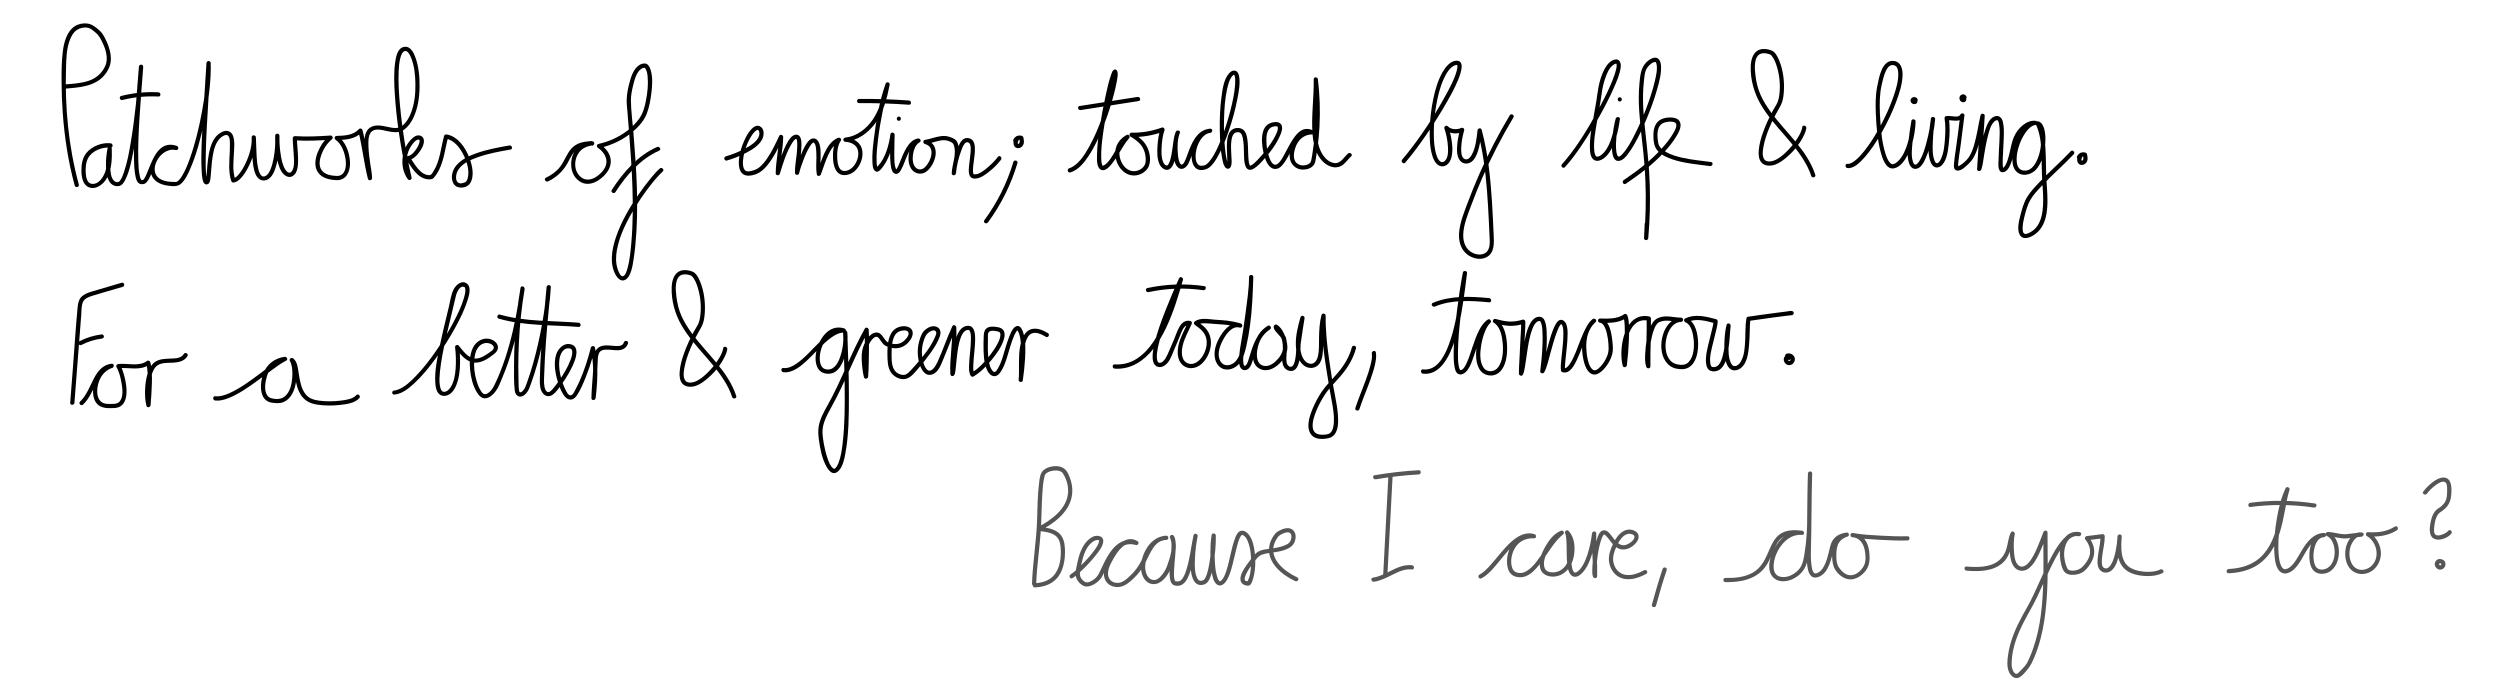 <?xml version="1.0" encoding="utf-8"?>
<!-- Generator: Adobe Illustrator 24.0.1, SVG Export Plug-In . SVG Version: 6.00 Build 0)  -->
<svg version="1.1" id="Layer_1" xmlns="http://www.w3.org/2000/svg" xmlns:xlink="http://www.w3.org/1999/xlink" x="0px" y="0px"
	 viewBox="0 0 1478.71 413.88" style="enable-background:new 0 0 1478.71 413.88;" xml:space="preserve">
<style type="text/css">
	.st0{fill:#545554;}
</style>
<g>
	<g>
		<path d="M46.62,109.11c-6.12-22.35-8.3-45.89-7.57-69.02c0.17-5.42,0.24-11.04,2.16-16.18c0.89-2.4,2.25-4.98,4.51-6.35
			c1.91-1.16,4.69-1.69,6.86-0.96c1.56,0.52,3.07,1.91,4.28,2.97c1.53,1.34,2.43,2.95,3.34,4.76c2.15,4.28,4.14,9.93,2.08,14.6
			c-1.88,4.27-5.29,7.31-9.69,8.81c-4.77,1.62-9.91,1.85-14.9,2.24c-1.59,0.12-1.61,2.63,0,2.5c8.99-0.7,19.45-1.12,25.07-9.31
			c1.37-2,2.44-4.26,2.73-6.68c0.34-2.79-0.17-5.65-1.03-8.31c-0.85-2.66-2.06-5.22-3.49-7.61c-1.02-1.69-2.45-2.92-4.01-4.11
			c-1.66-1.28-3.21-2.31-5.33-2.55c-2.53-0.29-5.18,0.21-7.34,1.58c-4.83,3.06-6.48,9.69-7.15,14.99
			c-0.74,5.86-0.73,11.87-0.72,17.76c0.01,6.19,0.24,12.37,0.69,18.54c1.05,14.49,3.25,28.96,7.09,42.98
			C44.63,111.33,47.05,110.67,46.62,109.11L46.62,109.11z"/>
	</g>
</g>
<g>
	<g>
		<path d="M65.4,84.74c-5.16-0.56-11.07,1.74-14.36,5.79c-2.49,3.07-3.02,7.46-2.87,11.3c0.12,3.28,0.95,7.58,4.4,8.94
			c4.38,1.73,8.83-2.02,10.78-5.63c2.8-5.17,2.94-11.49,2.76-17.23c-0.04-1.35-2.17-1.77-2.46-0.33c-0.66,3.25-1,6.6-0.98,9.92
			c0.01,3.11,0.26,6.49,1.69,9.32c1.2,2.37,3.5,3.74,6.17,3.18c1.71-0.36,2.78-2.12,3.52-3.57c2.62-5.13,3.71-11.14,4.78-16.74
			c1.51-7.88,2.57-15.84,3.48-23.81c1.01-8.79,1.8-17.61,2.36-26.44c0.1-1.61-2.38-1.59-2.5,0c-1.36,18.13-3.33,36.39-2.93,54.6
			c0.07,3.19,0.21,6.42,0.78,9.57c0.31,1.7,0.78,4.07,2.44,5.01c0.35,0.2,0.77,0.31,1.18,0.32c0.2,0,0.5,0.02,0.66-0.08
			c0.27-0.16-0.69-0.13-0.36,0c0.11,0.04,0.38,0.06,0.53,0.06c0.98,0,1.81-0.59,2.42-1.31c1.71-2.03,2.54-4.84,3.51-7.27
			c1.29-3.23,2.63-6.69,4.9-9.38c2.32-2.75,5.24-3.58,8.63-2.28c0.22-0.8,0.44-1.61,0.66-2.41c-6.59-1.51-12.68,3.66-14.85,9.57
			c-1.03,2.8-1.13,6.06,0.35,8.73c1.81,3.27,5.52,4.74,9.05,5.22c2.93,0.4,5.96,0.83,8.23-1.36c2.18-2.1,3.59-5.07,4.81-7.79
			c4.02-8.98,6.51-18.7,8.54-28.29c2.19-10.4,3.85-21.08,3.94-31.73c0.01-1.1-0.01-2.2-0.04-3.29c-0.05-1.62-2.41-1.6-2.5,0
			c-0.63,10.95-1.45,21.88-2.06,32.83c-0.59,10.37-1.35,20.89-0.77,31.28c0.08,1.51,0.2,3.03,0.49,4.51c0.17,0.9,0.42,1.95,1.1,2.62
			c0.87,0.85,2.19,0.64,2.84-0.35c0.64-0.97,0.72-2.33,0.84-3.45c0.46-4.03,0.54-8.09,1.2-12.1c0.65-3.91,1.67-8.6,4.84-11.29
			c0.94-0.8,3.02-2.07,4.09-1.29c1.34,0.98,1.28,3.62,1.31,5.09c0.13,5.96-0.91,11.92-0.12,17.87c0.18,1.36,0.45,2.7,0.91,4.01
			c0.17,0.49,0.64,0.96,1.21,0.92c1.86-0.14,3.36-1.38,4.58-2.7c1.81-1.96,3.22-4.3,4.41-6.67c2.66-5.29,4.66-11.44,4.35-17.43
			c-0.83,0-1.67,0-2.5,0c0.23,3.76,0.2,7.52,0.43,11.28c0.22,3.57,0.49,7.4,1.95,10.71c1.15,2.59,3.46,4.3,6.34,3.32
			c3.68-1.25,5.18-6.08,6.05-9.45c1.4-5.43,1.84-11.19,1.66-16.78c-0.05-1.61-2.46-1.61-2.5,0c-0.09,3.74,0.17,7.49,0.72,11.19
			c0.5,3.39,1.22,7.07,3.04,10.04c1.33,2.17,4.04,4.22,6.61,2.66c2.81-1.71,3.11-5.76,3.18-8.69c0.1-4.58-0.61-9.13-0.71-13.7
			c-0.42,0.42-0.83,0.83-1.25,1.25c7.1,0.46,14.05,0.13,21.14-0.36c-0.29-0.71-0.59-1.42-0.88-2.13c-3.06,2.51-5.31,6.11-6.76,9.76
			c-1.4,3.53-2.09,7.93-0.01,11.34c1.12,1.83,2.88,3.06,4.85,3.82c1.22,0.47,2.51,0.73,3.8,0.9c1.46,0.19,3.13,0.4,4.57,0.06
			c4.89-1.15,6.23-6.59,5.93-10.97c-0.37-5.42-2.62-11.68-7.25-14.88c-0.21,0.78-0.42,1.55-0.63,2.33
			c5.31-0.16,11.14-0.51,14.93-4.75c-0.7-0.18-1.39-0.37-2.09-0.55c2.34,9.29,3.31,18.87,5.65,28.16c0.35,1.37,2.47,1.08,2.46-0.33
			c-0.02-2.72-0.61-5.46-1.01-8.15c-0.53-3.57-1.03-7.16-1.13-10.77c-0.07-2.53-0.23-6.1,1.47-8.22c2.16-2.69,6.61-1.35,9.4-0.76
			c3.53,0.74,7.41,1.43,10.47-0.97c2.2-1.72,3.87-4.07,5.09-6.57c2.81-5.73,3.73-12.33,3.81-18.65c0.07-5.76-0.46-11.85-2.45-17.3
			c-0.66-1.82-1.51-3.78-2.96-5.12c-0.56-0.52-1.22-0.94-1.96-1.13c-0.36-0.09-0.71-0.1-1.07-0.09c-0.13,0-0.33,0.05-0.43,0.06
			c0.29-0.03,0.11-0.02,0.05-0.02c-0.23,0.03-0.47,0.05-0.7,0.11c-3.59,0.92-4.46,5.86-4.9,8.92c-0.88,6.18-0.64,12.51-0.24,18.72
			c0.97,15.29,3.32,30.58,6.47,45.57c0.32,1.53,0.66,3.06,1.01,4.58c0.76-0.32,1.52-0.64,2.28-0.96
			c-3.84-5.39-3.65-12.88-0.03-18.34c0.81-1.22,2.01-2.82,3.33-3.52c0.33-0.17,0.74-0.24,1.1-0.21c0.35,0.03,0.36,0.08,0.44,0.21
			c0.09,0.15,0.09,0.32,0.09,0.61c0,0.44-0.11,0.86-0.23,1.28c-0.31,1.06-0.83,2.05-1.41,2.98c-1.08,1.73-3.02,4.35-5.24,4.61
			c-0.86,0.1-1.66,1.01-1.08,1.88c3.08,4.65,6.53,11.25,12.75,11.9c0.65,0.07,1.3,0.06,1.95-0.02c0.95-0.11,1.34-0.5,1.94-1.21
			c1.03-1.21,1.9-2.54,2.63-3.95c1.51-2.94,2.45-6.13,3.21-9.33c0.82-3.49,1.41-7.03,2.38-10.48c-0.51,0.29-1.03,0.58-1.54,0.87
			c5.02,0.87,8.49,5.45,10.63,9.75c2.01,4.04,3.74,9.5,2.36,14.01c-0.26,0.85-0.62,1.74-1.47,2.12c-1.08,0.48-2.53,0.96-3.69,0.45
			c-2.23-0.99-1.77-4.64-1.02-6.45c1.93-4.7,7.56-7.15,12.01-8.74c6.32-2.26,12.97-3.46,19.57-4.61c1.58-0.28,0.91-2.68-0.66-2.41
			c-6.74,1.17-13.56,2.4-20,4.77c-5.31,1.95-11.48,4.97-13.46,10.72c-0.94,2.73-0.82,6.6,1.68,8.48c2.24,1.68,6.6,1.05,8.26-1.2
			c3.15-4.26,1.59-11.01-0.14-15.5c-2.27-5.87-6.7-12.62-13.4-13.79c-0.67-0.12-1.34,0.17-1.54,0.87
			c-1.94,6.91-2.34,14.54-6.21,20.77c-0.43,0.69-0.94,1.66-1.59,2.16c-0.54,0.41-1.31,0.32-2.01,0.2c-1.54-0.25-2.9-1.08-4.04-2.11
			c-2.66-2.39-4.47-5.58-6.42-8.53c-0.36,0.63-0.72,1.25-1.08,1.88c2.96-0.34,5.22-2.72,6.86-5.03c1.4-1.97,3.13-5.03,2.38-7.55
			c-0.33-1.09-1.19-1.82-2.3-2.03c-1.88-0.36-3.25,0.58-4.57,1.81c-2.97,2.76-4.86,6.64-5.47,10.63c-0.71,4.63,0.17,9.47,2.91,13.32
			c0.81,1.13,2.61,0.47,2.28-0.96c-3.24-14.13-5.53-28.57-6.87-43c-0.61-6.62-1.06-13.31-0.75-19.96c0.11-2.39,0.31-4.8,0.86-7.13
			c0.35-1.52,0.88-3.14,1.76-4.06c0.31-0.33,0.12-0.16,0.44-0.36c0.18-0.11,0.27-0.14,0.17-0.1c0.15-0.05,0.3-0.09,0.45-0.13
			c-0.16,0.04,0.03-0.01,0.26-0.03c0.26-0.02-0.08-0.04,0.3-0.02c0.09,0,0.32,0.06,0.37,0.08c0.52,0.25,0.92,0.67,1.25,1.11
			c0.54,0.72,0.96,1.54,1.31,2.37c2.09,4.85,2.64,10.49,2.73,15.72c0.11,6.08-0.54,12.45-2.93,18.1c-1.03,2.43-2.44,4.76-4.42,6.54
			c-2.68,2.42-6.11,1.6-9.33,0.91c-3.34-0.71-7.21-1.56-10.24,0.53c-2.29,1.58-2.95,4.39-3.22,7.01
			c-0.67,6.59,0.89,13.28,1.75,19.78c0.14,1.02,0.26,2.05,0.27,3.08c0.82-0.11,1.64-0.22,2.46-0.33
			c-2.34-9.29-3.31-18.87-5.65-28.16c-0.22-0.88-1.46-1.25-2.09-0.55c-3.33,3.72-8.51,3.88-13.16,4.02
			c-1.29,0.04-1.64,1.64-0.63,2.33c3.46,2.39,5.18,7.12,5.83,11.09c0.52,3.21,0.53,8.36-3.03,9.92c-1.12,0.49-2.37,0.34-3.56,0.25
			c-1.17-0.09-2.32-0.28-3.44-0.62c-1.61-0.49-3.17-1.34-4.13-2.76c-1.8-2.66-1.13-6.22-0.11-9.05c1.26-3.48,3.46-6.89,6.34-9.25
			c0.83-0.68,0.16-2.21-0.88-2.13c-7.09,0.48-14.04,0.82-21.14,0.36c-0.67-0.04-1.26,0.61-1.25,1.25c0.07,3.56,0.52,7.09,0.66,10.65
			c0.11,2.7,0.48,6.59-1.22,8.93c-1.37,1.87-3.15,0.14-3.98-1.29c-1.53-2.62-2.14-5.82-2.6-8.79c-0.57-3.62-0.78-7.32-0.7-10.98
			c-0.83,0-1.67,0-2.5,0c0.15,4.49-0.14,9.04-0.98,13.46c-0.39,2.02-0.88,4.05-1.64,5.97c-0.56,1.43-1.35,3.16-2.64,4.08
			c-4.9,3.51-5.6-8.93-5.75-11.29c-0.23-3.76-0.2-7.52-0.43-11.28c-0.1-1.6-2.58-1.61-2.5,0c0.28,5.34-1.42,10.81-3.72,15.57
			c-1.03,2.14-2.22,4.27-3.74,6.1c-0.81,0.98-2.18,2.54-3.39,2.63c0.4,0.31,0.8,0.61,1.21,0.92c-1.95-5.55-1.01-11.83-0.76-17.57
			c0.14-3.4,0.82-10.2-3.61-11.37c-1.94-0.51-4.23,0.72-5.7,1.9c-1.57,1.26-2.72,2.99-3.55,4.81c-1.89,4.15-2.5,8.78-2.92,13.29
			c-0.19,2-0.31,4.01-0.48,6.01c-0.06,0.73-0.13,1.43-0.22,2.02c-0.04,0.27-0.09,0.54-0.16,0.81c-0.05,0.18-0.22,0.71-0.11,0.43
			c-0.11,0.3-0.04,0.09,0.02,0.07c0.23-0.1,0.46-0.2,0.62-0.15c0.27,0.08,0.13,0.05,0.24,0.12c0.26,0.15-0.04,0.01-0.01-0.04
			c0.01-0.03,0.15,0.31,0.06,0.06c-0.02-0.05-0.17-0.36-0.09-0.16c-0.26-0.66-0.48-2.07-0.57-2.92c-0.42-4.05-0.35-8.17-0.28-12.24
			c0.1-5.64,0.35-11.27,0.64-16.9c0.59-11.34,1.41-22.67,2.11-34c0.07-1.07,0.13-2.15,0.19-3.22c-0.83,0-1.67,0-2.5,0
			c0.32,9.53-0.95,19.13-2.65,28.49c-1.75,9.59-4.04,19.17-7.36,28.34c-1.19,3.29-2.51,6.59-4.32,9.6c-0.6,1-1.2,1.91-2,2.73
			c-0.61,0.63-1.04,0.97-1.73,1.08c0.37-0.06-0.07-0.01-0.17-0.02c-0.4-0.03,0.86-0.01-0.25-0.03c-0.33-0.01-0.67,0.01-1.01,0.01
			c-1.18,0-2.36-0.06-3.53-0.26c-1.74-0.29-3.5-0.81-4.95-1.85c-2.08-1.49-2.91-3.89-2.63-6.37c0.63-5.62,6.4-11.75,12.41-10.37
			c1.59,0.37,2.15-1.84,0.66-2.41c-3.01-1.15-6.26-1.01-8.91,0.92c-2.56,1.86-4.23,4.71-5.57,7.52c-1.33,2.79-2.32,5.71-3.58,8.53
			c-0.37,0.83-1.01,2.12-1.4,2.61c-0.13,0.16-0.27,0.32-0.43,0.46c-0.06,0.05,0-0.09-0.19,0.12c-0.02,0.02,0,0,0.01,0
			c-0.05-0.02-0.4-0.01,0.01,0.02c-0.27-0.01-0.48-0.03-0.75-0.02c-0.06,0-0.15,0.04-0.21,0.05c0.6-0.17,0.05,0.03,0.07-0.02
			c0.1-0.21,0.12,0.22-0.04-0.02c0.06,0.09,0.26,0.14,0.07,0.01c-0.2-0.12,0.18,0.23,0.03,0.03c-0.05-0.07-0.38-0.45-0.16-0.15
			c-0.5-0.7-0.62-1.22-0.85-2.19c-0.68-2.8-0.8-5.75-0.89-8.62c-0.3-8.81,0.19-17.65,0.73-26.44c0.6-9.88,1.43-19.74,2.17-29.61
			c-0.83,0-1.67,0-2.5,0c-0.94,14.82-2.38,29.68-4.82,44.34c-1,6.05-2.1,12.18-4.09,18c-0.58,1.71-1.24,3.51-2.33,4.97
			c-0.29,0.39-0.61,0.73-1.08,0.83c-0.89,0.19-1.77-0.08-2.42-0.69c-2.04-1.93-2.18-5.8-2.26-8.39c-0.1-3.43,0.19-6.9,0.87-10.26
			c-0.82-0.11-1.64-0.22-2.46-0.33c0.15,4.45,0.08,9.06-1.31,13.33c-1.08,3.35-3.96,7.98-8.13,7.39c-2.73-0.38-3.32-3.99-3.47-6.2
			c-0.19-2.9-0.03-6.5,1.43-9.09c2.47-4.39,8.43-6.63,13.27-6.1C67,87.41,66.99,84.91,65.4,84.74L65.4,84.74z"/>
	</g>
</g>
<g>
	<g>
		<path d="M72.4,59.15c6.96-1.75,14.12-2.43,21.29-2.05c1.61,0.09,1.6-2.41,0-2.5c-7.38-0.39-14.79,0.33-21.96,2.14
			C70.17,57.13,70.83,59.54,72.4,59.15L72.4,59.15z"/>
	</g>
</g>
<g>
	<g>
		<path d="M324.17,107.27c5-2.36,8.82-5.97,11.51-10.78c1.86-3.33,3.3-7.2,6.9-9.04c1.22-0.62,2.58-0.96,3.92-1.17
			c0.84-0.13,1.69-0.19,2.55-0.22c0.26-0.01,0.95,0.11,1.16-0.02c0.15-0.09,1.5,0.98-0.56-0.17c0.1-0.76,0.2-1.52,0.3-2.28
			c0.73-0.17-0.35,0.04-0.5,0.06c-0.43,0.06-0.85,0.14-1.28,0.23c-1.39,0.32-2.75,0.83-3.99,1.53c-3.83,2.14-5.94,5.98-6.29,10.3
			c-0.36,4.57,1.01,8.94,4.95,11.58c5.61,3.77,12.4-0.46,15.96-5.09c2.17-2.81,3.16-6.4,1.96-9.84c-1.03-2.98-3.25-5.36-5.83-7.09
			c-0.1,0.76-0.2,1.52-0.3,2.28c6.39-1.46,12.52-4.17,17.75-8.15c4.02-3.06,8.14-7.08,10.05-11.86c1.6-4.01,2.35-8.41,2.86-12.68
			c0.51-4.27,0.87-9-0.36-13.19c-0.4-1.35-1.19-3.41-2.66-3.94c-1.5-0.54-3.39,0.16-4.58,1.06c-3.07,2.31-4.43,6.58-5.38,10.13
			c-0.85,3.21-1.53,6.62-1.64,9.95c-0.07,2.22,0.21,4.47,0.39,6.67c1.64,20.24,3.44,40.47,3.18,60.8
			c-0.07,5.78-0.31,11.57-0.83,17.33c-0.45,5.02-0.9,10.29-2.28,15.16c-0.32,1.13-1.31,4.7-2.94,4.58
			c-1.45-0.11-2.48-3.15-2.87-4.29c-1.22-3.6-1.11-7.53-0.44-11.23c1.66-9.17,6.17-17.76,11.03-25.61
			c4.08-6.59,8.65-13.04,13.95-18.73c0.68-0.73,1.37-1.44,2.12-2.1c1.21-1.07-0.57-2.83-1.77-1.77c-1.91,1.69-3.57,3.67-5.19,5.62
			c-2.57,3.11-5,6.34-7.29,9.66c-5.38,7.78-10.25,16.14-13.34,25.11c-2.49,7.22-4.15,16.17,0.09,23.09
			c1.09,1.78,3.02,3.48,5.22,2.41c1.97-0.96,2.97-3.38,3.62-5.33c0.74-2.23,1.07-4.62,1.43-6.93c0.42-2.65,0.75-5.31,1.01-7.98
			c2.22-22.23,0.7-44.8-1.12-67c-0.52-6.28-1.41-12.63-1.47-18.93c-0.03-2.95,0.61-6,1.3-8.84c0.79-3.23,1.88-7.76,4.77-9.82
			c0.48-0.34,1.02-0.58,1.61-0.63c0.16-0.01,0.38,0.04,0.53,0.01c0.01,0-0.36-0.41-0.11-0.1c0.17,0.21,0.34,0.37,0.49,0.59
			c0.9,1.36,1.15,3.17,1.3,4.76c0.44,4.66-0.11,9.46-0.99,14.04c-0.77,3.97-1.75,7.7-4.17,10.99c-3.75,5.1-9.03,8.98-14.73,11.64
			c-2.94,1.37-6.04,2.39-9.21,3.11c-1.11,0.25-1.14,1.72-0.3,2.28c4.18,2.8,6.7,7.73,3.77,12.38c-2.57,4.09-8.69,8.61-13.44,5.25
			c-5.86-4.14-4.55-14.16,1.43-17.5c1.1-0.61,2.27-1.02,3.51-1.3c0.2-0.04,0.4-0.08,0.61-0.12c0.12-0.02,0.76-0.11,0.29-0.05
			c0.25-0.03,0.52-0.04,0.76-0.09c1.05-0.24,1.22-1.77,0.3-2.28c-0.81-0.45-2.1-0.16-2.95-0.09c-1.48,0.11-2.96,0.32-4.38,0.76
			c-2.14,0.65-4.09,1.81-5.59,3.48c-2.9,3.24-4.14,7.59-6.84,10.98c-2.2,2.77-5.07,4.77-8.26,6.27
			C321.46,105.8,322.72,107.96,324.17,107.27L324.17,107.27z"/>
	</g>
</g>
<g>
	<g>
		<path d="M364.02,113.62c6.36-9.93,14.86-19.68,25.87-24.51c1.47-0.64,0.2-2.8-1.26-2.16c-11.38,4.99-20.19,15.15-26.77,25.41
			C360.99,113.71,363.15,114.97,364.02,113.62L364.02,113.62z"/>
	</g>
</g>
<g>
	<g>
		<path d="M429.95,94.94c3.85-1.11,7.64-2.61,11.2-4.45c3.58-1.85,7.69-4.3,9.62-8.01c1.24-2.38,1.54-6.33-1.27-7.77
			c-1.89-0.97-3.85,0.37-5.12,1.73c-1.83,1.96-3.14,4.42-4.21,6.86c-1.25,2.84-2.25,5.82-2.8,8.89c-0.76,4.25-0.94,11.45,4.99,11.72
			c1.73,0.08,3.82-0.47,5.39-1.14c2.39-1.03,4.36-2.89,6-4.88c4-4.82,6.7-10.61,9.32-16.25c-0.78-0.21-1.55-0.42-2.33-0.63
			c-0.1,7.18-1.83,14.25-1.93,21.43c-0.02,1.43,2.05,1.67,2.46,0.33c1.84-6.13,3.81-12.64,7.2-18.11c0.58-0.93,1.25-1.88,2.1-2.45
			c0.02-0.01,0.29-0.09,0.14-0.08c0.33-0.03-0.04-0.03,0.36,0.04c0.25,0.04-0.05-0.01-0.09-0.08c-0.02-0.04,0.18,0.23,0.18,0.25
			c0.45,1.16,0.41,2.49,0.4,3.71c-0.02,1.8-0.18,3.59-0.36,5.38c-0.35,3.55-1.09,7.19-1,10.77c0.03,1.37,2.13,1.75,2.46,0.33
			c0.6-2.61,1.51-5.16,2.46-7.66c1.1-2.9,2.32-5.84,4.01-8.47c0.5-0.79,1.1-1.66,1.86-2.1c0.1-0.06,0.15-0.05,0.02-0.03
			c0.08-0.01,0-0.09,0.22,0.04c0.18,0.11,0.41,0.28,0.61,0.59c0.62,0.96,0.76,2.31,0.87,3.42c0.16,1.62,0.18,3.26,0.17,4.89
			c-0.01,3.29-0.35,6.71,0.25,9.96c0.25,1.33,2.02,1.04,2.41,0c1.4-3.73,2.51-7.57,4.18-11.19c1.55-3.35,3.6-6.78,7.14-8.29
			c-0.57-0.57-1.14-1.14-1.71-1.71c-2.2,3.19-2.61,7.9-2.44,11.65c0.16,3.51,1.05,8.47,4.93,9.72c1.57,0.51,3.62,0.17,5.13-0.43
			c1.64-0.64,3.03-1.8,4.12-3.16c2.32-2.89,3.68-6.78,3.15-10.49c-0.73-5.15-5.19-7.58-10.02-7.9c0,0.83,0,1.67,0,2.5
			c7.23-0.77,13.35-5.1,17.61-10.85c4.9-6.62,7.02-14.85,8.57-22.81c0.31-1.58-1.88-2.19-2.41-0.66
			c-3.67,10.55-5.62,21.86-6.96,32.93c-0.55,4.5-1.06,9.11-0.81,13.65c0.07,1.31,0.16,2.76,0.74,3.97c0.48,1.01,1.61,1.87,2.76,1.28
			c1.34-0.69,2.47-2.4,3.31-3.6c1.14-1.63,2.05-3.41,2.83-5.23c1.71-4,2.83-8.23,3.46-12.54c-0.82-0.11-1.64-0.22-2.46-0.33
			c-0.03,3.79-0.23,7.57-0.19,11.35c0.02,1.98,0.07,3.97,0.3,5.94c0.17,1.45,0.35,3.02,1.05,4.33c0.53,0.99,1.52,1.8,2.71,1.52
			c1.05-0.25,1.75-1.21,2.27-2.09c1.59-2.71,2.46-5.83,3.77-8.68c1.4-3.05,3.35-7.11,7.04-7.72c-0.32-0.76-0.64-1.52-0.96-2.28
			c-3,1.66-4.49,5.37-5.02,8.58c-0.55,3.32-0.39,7.26,1.9,9.94c2.15,2.52,5.93,2.86,8.5,0.84c2.74-2.16,4.67-5.75,5.27-9.16
			c0.79-4.42-1.12-8.28-5.61-9.48c0,0.8,0,1.61,0,2.41c2.89-0.47,5.64-1.54,8.52-2.07c1.27-0.23,2.59-0.28,3.85,0.02
			c1.31,0.31,3.4,0.97,3.93,2.3c2.17,5.49-0.88,11.49-1.07,17.05c-0.05,1.63,2.35,1.57,2.5,0c0.43-4.57,1.59-9.29,3.2-13.58
			c0.56-1.5,1.38-3.9,2.87-4.67c0.76-0.39,1.89,0.15,2.25,1.04c0.67,1.7,0.42,3.81,0.27,5.57c-0.2,2.28-0.55,4.53-0.8,6.8
			c-0.33,3.03-0.88,8.16,3.57,8.01c3.01-0.1,5.83-2.18,8.09-3.97c2.65-2.08,5.12-4.49,7.18-7.16c0.97-1.26-0.79-3.04-1.77-1.77
			c-1.83,2.37-3.98,4.52-6.28,6.43c-1.92,1.6-4.51,3.76-7.12,3.96c-0.32,0.02-0.79-0.06-0.96-0.1c-0.12-0.03,0.06,0.09-0.13-0.11
			c0.16,0.18-0.05-0.1-0.09-0.2c-0.12-0.3-0.21-1.14-0.21-1.74c-0.02-2.13,0.32-4.26,0.59-6.36c0.29-2.27,0.61-4.57,0.55-6.86
			c-0.04-1.7-0.28-3.66-1.52-4.94c-1.14-1.18-3.29-1.54-4.76-0.82c-1.75,0.86-2.75,2.92-3.49,4.62c-2.14,4.91-3.44,10.51-3.94,15.85
			c0.83,0,1.67,0,2.5,0c0.11-3.22,1.1-6.37,1.52-9.56c0.21-1.6,0.33-3.23,0.18-4.84c-0.15-1.52-0.43-3.47-1.36-4.74
			c-0.92-1.26-3.08-2.06-4.53-2.49c-1.42-0.42-2.92-0.51-4.4-0.35c-3.34,0.38-6.49,1.72-9.8,2.26c-1.26,0.21-1.12,2.11,0,2.41
			c6.63,1.78,3.65,10.15,0.17,13.63c-1.59,1.59-3.92,2.07-5.65,0.27c-1.79-1.87-1.88-5.02-1.57-7.42c0.35-2.66,1.42-6.07,3.93-7.46
			c1.32-0.73,0.36-2.51-0.96-2.28c-3.1,0.52-5.3,3.06-6.84,5.62c-1.75,2.89-2.88,6.09-4.17,9.2c-0.45,1.08-0.9,2.22-1.57,3.18
			c-0.11,0.16-0.46,0.45-0.47,0.5c0.02-0.15,0,0.12,0.27-0.02c0.11-0.05,0.1,0.17-0.02-0.04c-1.28-2.29-1.15-6.01-1.19-8.73
			c-0.06-3.99,0.15-7.96,0.19-11.95c0.01-1.36-2.25-1.76-2.46-0.33c-0.94,6.38-2.79,13.83-7.27,18.73
			c-0.21,0.23-0.42,0.45-0.65,0.66c-0.1,0.1-0.25,0.19-0.33,0.31c-0.2,0.28-0.37,0.07,0.05,0.11c0.24,0.03,0.51-0.02,0.47-0.04
			c0.15,0.08,0.16,0.2,0.09,0.04c-0.14-0.36-0.04,0.04-0.16-0.37c-0.35-1.19-0.39-2.26-0.42-3.55c-0.11-4.3,0.35-8.63,0.87-12.89
			c0.65-5.34,1.55-10.65,2.62-15.92c1.12-5.46,2.4-10.92,4.23-16.19c-0.8-0.22-1.61-0.44-2.41-0.66c-1.44,7.4-3.33,14.96-7.65,21.27
			c-3.69,5.4-9.46,9.84-16.11,10.55c-1.58,0.17-1.63,2.39,0,2.5c3.34,0.22,6.61,1.62,7.44,5.14c0.68,2.88-0.34,6.05-1.95,8.43
			c-1.44,2.13-3.96,3.99-6.68,3.62c-2.84-0.39-3.43-4.6-3.59-6.83c-0.25-3.51-0.01-8,2.06-11c0.8-1.15-0.7-2.14-1.71-1.71
			c-3.79,1.62-6.19,5.29-7.89,8.88c-1.85,3.9-3.06,8.05-4.58,12.09c0.8,0,1.61,0,2.41,0c-0.6-3.2-0.16-6.65-0.16-9.88
			c-0.01-2.88,0.16-6.59-1.48-9.13c-1.46-2.27-3.94-2.04-5.6-0.17c-2.12,2.39-3.43,5.54-4.64,8.46c-1.36,3.26-2.64,6.64-3.43,10.08
			c0.82,0.11,1.64,0.22,2.46,0.33c-0.08-3.53,0.64-7.12,0.99-10.63c0.2-1.99,0.38-4,0.37-6c-0.01-1.41-0.03-3.03-0.67-4.32
			c-1.23-2.51-3.99-1.76-5.6,0.08c-2.39,2.74-3.8,6.4-5.13,9.73c-1.44,3.61-2.69,7.3-3.8,11.03c0.82,0.11,1.64,0.22,2.46,0.33
			c0.1-7.18,1.83-14.25,1.93-21.43c0.02-1.18-1.79-1.79-2.33-0.63c-2.1,4.53-4.26,9.08-7.06,13.22c-1.29,1.91-2.75,3.76-4.53,5.25
			c-1.5,1.27-3.05,1.82-4.92,2.28c-0.98,0.24-1.93,0.38-2.75,0.16c-0.58-0.15-1.07-0.55-1.37-1.03c-0.94-1.5-0.94-3.65-0.76-5.58
			c0.46-5.05,2.4-10.35,5.17-14.59c0.54-0.83,1.05-1.52,1.76-2.21c0.51-0.5,1.03-0.87,1.44-0.97c0.35-0.09-0.17-0.02,0.17-0.03
			c0.37-0.01,0.03-0.02,0.15,0.01c0.32,0.08-0.13-0.1,0.16,0.06c0.22,0.12,0-0.07,0.25,0.2c0.12,0.13,0.35,0.45,0.46,0.91
			c0.16,0.68,0.13,1.39-0.05,2.05c-1.01,3.77-5.45,6.25-8.63,7.94c-3.53,1.87-7.29,3.36-11.13,4.47
			C427.74,92.98,428.4,95.39,429.95,94.94L429.95,94.94z"/>
	</g>
</g>
<g>
	<g>
		<path d="M531.64,71.46c1.61,0,1.61-2.5,0-2.5C530.03,68.96,530.02,71.46,531.64,71.46L531.64,71.46z"/>
	</g>
</g>
<g>
	<g>
		<path d="M508.14,61.01c9.84-0.09,19.68,0.22,29.5,0.94c1.61,0.12,1.6-2.38,0-2.5c-9.82-0.72-19.66-1.03-29.5-0.94
			C506.53,58.53,506.52,61.03,508.14,61.01L508.14,61.01z"/>
	</g>
</g>
<g>
	<g>
		<path d="M599.38,95.82c-3.68,12.4-9.51,24.07-17.18,34.48c-0.96,1.3,1.21,2.54,2.16,1.26c7.8-10.57,13.7-22.48,17.44-35.07
			C602.25,94.94,599.83,94.28,599.38,95.82L599.38,95.82z"/>
	</g>
</g>
<g>
	<g>
		<path d="M633.08,101.99c4.85-1.45,8.32-5.96,10.98-10c3.66-5.56,6.41-11.72,8.82-17.9c2.4-6.14,4.44-12.43,6.09-18.81
			c0.61-2.36,1.17-4.74,1.6-7.15c0.28-1.53,0.6-3.14,0.54-4.71c-0.04-1.19-0.77-2.98-2.3-2.1c-0.9,0.51-1.26,1.89-1.58,2.79
			c-1.47,4.14-2.39,8.5-3.33,12.78c-1.33,6.05-2.47,12.14-3.39,18.26c-0.83,5.5-1.59,11.08-1.65,16.65
			c-0.03,2.42-0.34,7.51,2.49,8.69c2.46,1.02,5.1-2.09,6.4-3.74c2.6-3.3,4.6-7.03,6.86-10.56c0.97-1.52,1.98-3.03,3.2-4.37
			c0.95-1.04-0.25-2.67-1.51-1.96c-4.32,2.42-7.03,6.65-6.65,11.68c0.32,4.2,2.3,8.25,5.83,10.66c3.92,2.67,9.19,1.92,12.43-1.47
			c3.3-3.44,2.64-9.26,0.83-13.3c-1.77-3.95-5.16-6.55-8.78-8.71c-0.21,0.78-0.42,1.55-0.63,2.33c6.35,0.11,12.66-0.95,18.62-3.14
			c-0.51-0.51-1.03-1.03-1.54-1.54c-1.11,3.11-1.53,6.56-1.76,9.84c-0.25,3.5-0.31,7.41,1.07,10.7c0.99,2.36,3.96,4.89,6.46,2.82
			c2.43-2.01,2.87-6.28,3.37-9.16c0.38-2.22,0.68-4.45,1.05-6.67c0.29-1.74,0.56-3.56,1.24-5.2c-0.8-0.22-1.61-0.44-2.41-0.66
			c-1.39,3.46-1.48,7.68-1.35,11.35c0.11,3.02,0.25,7.55,2.74,9.71c2.35,2.04,5-0.13,6.09-2.34c1.58-3.19,2.47-6.68,3.97-9.91
			c1.75-3.77,4.39-7.86,8.95-8.21c0-0.83,0-1.67,0-2.5c-6.3,0.64-9.86,7.29-10.81,12.93c-0.77,4.57,0.04,12.24,6.43,11.47
			c1.67-0.2,3.14-0.79,4.49-2.03c1.58-1.45,2.81-3.32,3.9-5.15c3-5.06,5.15-10.65,7.04-16.21c2.07-6.07,3.78-12.28,4.99-18.57
			c0.83-4.32,1.85-9.2,1.02-13.61c-0.24-1.25-0.83-2.67-2.15-3.1c-1.49-0.47-2.94,0.52-3.86,1.61c-3.08,3.65-3.78,9.33-4.39,13.88
			c-0.89,6.64-1.12,13.37-0.99,20.06c0.11,5.67,0.37,11.46,1.53,17.02c0.3,1.46,0.65,3.12,1.53,4.36c1.11,1.57,3.02,1.3,3.59-0.58
			c0.63-2.05,0.26-4.51,0.16-6.61c-0.14-2.84-0.34-5.75,0.07-8.57c0.28-1.95,0.93-4.45,3.07-4.78c2.41-0.37,3.13,1.07,3.63,3.31
			c0.66,2.99,0.6,6.13,0.71,9.18c0.08,2.52-0.02,5.45,1.04,7.79c2.32,5.15,8.17-1.47,10.1-3.58c4.11-4.49,8.12-9.66,10.45-15.32
			c0.71-1.72,1.5-4.04,0.52-5.81c-1.11-2.01-3.72-1.79-5.62-1.31c-7.87,2-6.06,14.07-4.42,19.78c0.9,3.12,2.82,7.95,6.83,7.62
			c2.42-0.2,4.08-2.39,5.33-4.25c1.69-2.54,3.02-5.31,4.48-7.98c1.43-2.61,2.94-5.38,5.17-7.4c1.69-1.53,3.67-2.01,5.74-0.93
			c0.21-0.78,0.42-1.55,0.63-2.33c-5.08,0-9.23,2.96-11.38,7.49c-1.77,3.74-2.98,8.94-0.35,12.53c1.56,2.13,3.68,3.24,6.33,3.27
			c2.38,0.03,5.06-0.8,6.5-2.8c0.9-1.26,1-2.88,1.26-4.36c0.33-1.93,0.63-3.87,0.89-5.81c0.55-4.14,0.95-8.3,1.17-12.48
			c0.5-9.31,0.16-18.65-0.92-27.91c-0.18-1.55-2.53-1.65-2.5,0c0.2,10.8-1.53,21.59-0.69,32.38c0.32,4.05,1.08,8.15,2.93,11.8
			c1.77,3.49,4.88,6.79,8.82,7.65c2.28,0.5,4.52,0.05,6.36-1.4c1.78-1.4,2.98-3.37,4.7-4.83c1.23-1.05-0.55-2.81-1.77-1.77
			c-2.65,2.26-4.49,6.46-8.62,5.59c-3.66-0.77-6.27-4.06-7.72-7.31c-1.55-3.46-2.08-7.32-2.29-11.08c-0.27-4.84-0.07-9.69,0.2-14.52
			c0.31-5.5,0.68-11,0.58-16.51c-0.83,0-1.67,0-2.5,0c1.67,14.25,1.57,28.73-0.62,42.92c-0.27,1.73-0.49,3.51-0.9,5.22
			c-0.21,0.89-0.75,1.5-1.55,1.95c-1.7,0.97-4.17,1.1-5.92,0.19c-3.7-1.93-2.94-6.72-1.84-9.95c1.51-4.43,4.97-7.76,9.83-7.76
			c1.2,0,1.75-1.74,0.63-2.33c-2.29-1.19-4.79-1.31-7.05,0.02c-2.27,1.34-3.91,3.62-5.3,5.81c-1.6,2.52-2.93,5.21-4.36,7.83
			c-1.11,2.04-2.27,4.41-4.09,5.92c-0.56,0.46-1.21,0.85-2.08,0.58c-1.46-0.46-2.31-2.38-2.83-3.67c-1.3-3.22-1.83-6.84-1.92-10.3
			c-0.08-3.03,0.29-7.44,3.8-8.44c0.83-0.24,1.95-0.4,2.54-0.18c0.24,0.09,0.4,0.31,0.43,0.56c0.22,1.69-0.84,3.77-1.68,5.38
			c-1.33,2.56-2.96,4.98-4.68,7.29c-1.7,2.28-3.54,4.47-5.53,6.5c-1.18,1.21-2.78,2.95-4.24,3.43c-0.28,0.09-0.3,0.02-0.23,0.07
			c-0.04-0.03,0,0.08-0.19-0.18c0.15,0.21-0.13-0.24-0.17-0.32c-0.28-0.61-0.47-1.79-0.56-2.65c-0.29-2.78-0.25-5.59-0.39-8.38
			c-0.14-2.63-0.27-5.5-1.42-7.93c-1.06-2.25-3.18-3.1-5.6-2.76c-5.44,0.77-5.52,7.95-5.45,12.12c0.04,2.49,0.28,4.98,0.27,7.47
			c0,0.96-0.09,1.46-0.23,2.25c-0.01,0.03-0.03,0.01,0,0.02c0.03,0,0.1-0.02-0.04,0.03c-0.08,0.03,0.93-0.3,0.69-0.29
			c0.46-0.02-0.01,0.05,0.35,0.1c-0.13-0.02-0.02,0.07-0.02,0c0-0.06-0.18-0.26-0.01,0.02c-0.06-0.1-0.14-0.2-0.2-0.31
			c-0.05-0.1-0.1-0.2-0.15-0.29c-0.19-0.37-0.02,0-0.13-0.31c-0.26-0.71-0.46-1.44-0.63-2.18c-0.48-2.1-0.76-4.25-0.98-6.39
			c-0.61-5.96-0.74-11.98-0.58-17.97c0.16-5.86,0.55-11.8,1.83-17.54c0.46-2.07,1.02-4.19,2.01-6.03c0.42-0.78,0.7-1.19,1.25-1.74
			c0.24-0.24,0.17-0.2,0.56-0.42c-0.2,0.11,0.58-0.21,0.19-0.09c0.38-0.12-0.05,0.01,0-0.03c0.03-0.02,0.4,0.12,0.12,0.02
			c-0.3-0.12,0.12,0.06,0.1,0.08c-0.11,0.11-0.18-0.29,0.01,0.05c-0.21-0.37,0.11,0.23,0.17,0.35c-0.14-0.29,0.12,0.42,0.16,0.62
			c0.16,0.71,0.18,1.06,0.21,1.95c0.03,0.94-0.01,1.88-0.07,2.81c-0.35,5.12-1.49,10.2-2.75,15.17c-1.5,5.86-3.32,11.65-5.56,17.27
			c-1.74,4.36-3.75,9.07-6.69,12.71c-0.53,0.65-1.1,1.28-1.75,1.81c-0.19,0.16-0.29,0.24-0.65,0.45c-0.13,0.08-0.26,0.15-0.4,0.22
			c-0.21,0.1,0.1-0.02-0.28,0.1c-0.11,0.04-0.23,0.06-0.35,0.09c-0.29,0.07,0.22-0.03,0.03,0c-0.15,0.03-0.32,0.03-0.46,0.05
			c-0.5,0.08-0.99,0.17-1.49,0.11c-0.77-0.1-1.39-0.5-1.84-1.09c-1.37-1.8-1.3-4.59-1.03-6.71c0.35-2.73,1.32-5.45,2.86-7.74
			c1.29-1.92,3.23-3.67,5.62-3.91c1.58-0.16,1.62-2.62,0-2.5c-8.21,0.62-11.26,9.32-13.68,15.91c-0.48,1.31-0.94,2.64-1.61,3.87
			c-0.25,0.47-0.44,0.78-0.72,1.05c-0.11,0.1-0.66,0.4-0.86,0.43c-0.2,0.03-0.3-0.04-0.2,0c-0.29-0.12-0.28-0.15-0.46-0.35
			c-0.31-0.35-0.59-0.97-0.77-1.49c-0.56-1.6-0.77-3.32-0.88-5.01c-0.25-3.82-0.24-8.24,1.21-11.86c0.6-1.5-1.8-2.12-2.41-0.66
			c-1.18,2.8-1.39,6.07-1.84,9.04c-0.48,3.14-0.79,6.73-2.23,9.61c-0.21,0.41-0.43,0.84-0.79,1.14c-0.19,0.16-0.27,0.18-0.68,0.08
			c-0.93-0.2-1.51-1.08-1.88-1.94c-1.21-2.8-1.08-6.25-0.91-9.23c0.19-3.24,0.6-6.64,1.7-9.72c0.31-0.86-0.67-1.86-1.54-1.54
			c-5.77,2.12-11.81,3.16-17.96,3.05c-1.26-0.02-1.68,1.7-0.63,2.33c2.44,1.46,4.84,3.06,6.52,5.42c1.13,1.59,1.87,3.38,2.21,5.29
			c0.32,1.79,0.56,4.29-0.28,5.97c-1.56,3.12-5.75,4.6-8.92,3.3c-3.33-1.36-5.27-4.76-5.92-8.15c-0.87-4.56,1.27-8.47,5.25-10.7
			c-0.5-0.65-1.01-1.31-1.51-1.96c-2.51,2.75-4.35,6.09-6.29,9.25c-1.71,2.79-3.49,6.26-6.2,8.23c-0.43,0.32-0.87,0.41-1.32,0.64
			c0.02-0.01,0.21,0.12,0.03-0.01c0.27,0.2-0.19-0.28-0.02-0.02c-0.06-0.09-0.12-0.18-0.17-0.28c-0.15-0.3-0.04-0.06-0.08-0.15
			c-0.55-1.43-0.56-2.57-0.61-4.1c-0.16-4.84,0.43-9.72,1.07-14.5c0.78-5.79,1.8-11.56,2.96-17.28c0.96-4.7,1.98-9.41,3.29-14.02
			c0.22-0.78,0.45-1.56,0.7-2.32c0.1-0.31,0.21-0.62,0.32-0.92c0.07-0.2,0.33-0.82,0.21-0.56c0.08-0.17,0.17-0.34,0.24-0.51
			c0.15-0.34,0.08-0.13,0.07-0.12c-0.36,0.17-0.93,0.48-1.48-0.03c-0.31-0.29-0.04-0.42-0.16-0.11c0.09-0.24,0.01-0.02,0,0.29
			c0,0.3-0.01,0.59-0.03,0.89c-0.06,0.8-0.13,1.28-0.24,1.97c-0.33,2.08-0.78,4.14-1.27,6.19c-1.37,5.69-3.1,11.31-5.08,16.82
			c-2.18,6.06-4.68,12.04-7.84,17.65c-2.35,4.17-5.2,8.81-9.34,11.44c-0.78,0.49-1.53,0.86-2.39,1.12
			C630.88,100.04,631.54,102.45,633.08,101.99L633.08,101.99z"/>
	</g>
</g>
<g>
	<g>
		<path d="M639.21,65.1c11.43-1.78,22.86-3.57,34.29-5.35c1.58-0.25,0.91-2.66-0.66-2.41c-11.43,1.78-22.86,3.57-34.29,5.35
			C636.96,62.94,637.63,65.34,639.21,65.1L639.21,65.1z"/>
	</g>
</g>
<g>
	<g>
		<path d="M831.18,96.17c4.55-5.25,8.64-10.9,12.56-16.63c4.4-6.42,8.58-13.02,12.41-19.8c1.32-2.35,13.94-23.66,5.54-23.82
			c-3.89-0.08-6.91,4.04-8.59,7.03c-2.67,4.75-4.2,10.17-5.32,15.47c-1.28,6.07-1.99,12.29-2.12,18.5
			c-0.1,5.02,0.06,10.33,1.54,15.16c0.87,2.84,2.68,6.52,6.19,6.31c2.94-0.18,4.61-3.07,5.2-5.66c0.87-3.84,0.39-7.98-0.35-11.8
			c-0.37-1.9-0.85-3.77-1.45-5.61c-0.7,0.41-1.39,0.81-2.09,1.22c2.53,2.84,7.58,2.93,10.79,1.36c-0.61-0.47-1.22-0.94-1.84-1.41
			c-0.94,3.48-1.68,7.08-1.83,10.69c-0.12,2.87,0.09,6.54,2.48,8.53c2.1,1.75,5.05,1.17,6.86-0.7c2.02-2.09,2.97-5.15,3.66-7.9
			c0.82-3.27,1.25-6.62,1.64-9.96c-0.82,0.11-1.64,0.22-2.46,0.33c3.06,11.52,4.59,23.37,5.53,35.23c0.48,6.03,0.81,12.07,1.1,18.11
			c0.14,2.9,0.27,5.8,0.4,8.7c0.12,2.52,0.45,5.31-0.54,7.71c-1.55,3.78-5.99,3.99-9.26,2.43c-4.35-2.08-5.9-6.44-5.74-11.06
			c0.21-5.84,2.64-11.55,4.64-16.97c2.05-5.54,4.25-11.02,6.61-16.43c5.37-12.29,11.53-24.23,18.42-35.74
			c0.83-1.38-1.33-2.64-2.16-1.26c-6.58,10.98-12.49,22.35-17.68,34.05c-2.61,5.88-5.04,11.83-7.29,17.85
			c-2.11,5.67-4.55,11.54-5,17.63c-0.37,5.02,1.01,10.14,5.28,13.12c3.13,2.19,7.67,3.14,11.14,1.19c4.78-2.69,4.23-8.78,4.02-13.44
			c-0.3-6.46-0.58-12.92-0.99-19.38c-0.91-14.26-2.4-28.58-6.08-42.42c-0.39-1.46-2.3-0.99-2.46,0.33
			c-0.57,4.85-1.05,10.36-3.54,14.66c-0.78,1.36-2.31,3.1-4.07,2.28c-2.16-1-2.1-4.66-2.05-6.61c0.1-3.5,0.84-6.97,1.75-10.34
			c0.3-1.11-0.88-1.88-1.84-1.41c-2.25,1.1-6.01,1-7.76-0.97c-0.82-0.93-2.47,0.05-2.09,1.22c1.17,3.58,1.96,7.34,2.12,11.11
			c0.11,2.6,0.19,6.74-2.25,8.45c-0.19,0.13-0.37,0.21-0.57,0.29c-0.08,0.03-0.48,0.08-0.16,0.05c-0.19,0.02-0.89-0.02-0.6,0.03
			c-0.54-0.09-0.87-0.28-1.09-0.46c-0.97-0.81-1.57-2.06-2.01-3.32c-1.46-4.17-1.68-8.78-1.7-13.16
			c-0.03-5.63,0.48-11.27,1.45-16.81c0.91-5.18,2.16-10.43,4.31-15.24c0.84-1.89,1.83-3.79,3.12-5.4c0.98-1.23,2.25-2.38,3.48-2.83
			c0.31-0.12,0.64-0.22,0.97-0.27c-0.31,0.05,0.65,0.04,0.28,0c0.23,0.03,0.22,0.05,0.07,0c0.26,0.09,0.12,0.2,0.05,0.01
			c0.11,0.29,0.03-0.02,0.03,0c0,0.01,0.2,0.49,0.07,0.09c0.04,0.11,0.08,0.23,0.1,0.35c0.04,0.28,0-0.23,0.02,0.15
			c0.02,0.31,0.01,0.63-0.01,0.94c-0.04,0.54-0.25,1.44-0.46,2.2c-1.42,5.04-4.03,9.81-6.53,14.37
			c-6.66,12.14-14.36,23.96-23.05,34.75c-0.86,1.06-1.73,2.11-2.62,3.14C828.37,95.61,830.13,97.39,831.18,96.17L831.18,96.17z"/>
	</g>
</g>
<g>
	<g>
		<path d="M925.65,98.85c3.74-4.07,6.98-8.61,10.05-13.18c3.72-5.53,7.19-11.25,10.45-17.07c3.02-5.39,5.88-10.89,8.37-16.55
			c1.71-3.89,3.58-8.03,4.1-12.29c0.3-2.44-0.61-5.26-3.64-4.5c-2.78,0.7-4.74,3.37-6.01,5.77c-1.68,3.16-2.71,6.68-3.43,10.17
			c-0.58,2.82-0.86,5.69-1.32,8.53c-0.53,3.24-1.14,6.46-1.7,9.69c-1.08,6.13-2.4,12.53-2.1,18.79c0.09,1.92,0.31,4.24,1.66,5.74
			c1.37,1.53,3.41,1.41,5.12,0.56c2.98-1.48,5.01-4.47,6.43-7.37c1.71-3.52,2.81-7.32,3.59-11.14c0.38-1.84,0.67-3.7,0.92-5.56
			c0.19-1.46-2.04-1.6-2.46-0.33c-1.14,3.44-5.84,28,2.97,24.79c1.65-0.6,2.88-2.06,3.94-3.39c1.41-1.78,2.63-3.69,3.78-5.65
			c3-5.13,5.49-10.55,7.77-16.02c2.36-5.68,4.48-11.49,6.13-17.42c1.19-4.27,2.5-8.99,2.18-13.47c-0.1-1.37-0.35-2.93-1.36-3.96
			c-2.29-2.35-6.08,0.51-7.69,2.28c-3.01,3.33-3.27,7.78-3.69,12.07c-0.53,5.41-0.48,10.86-0.15,16.27
			c0.67,11.08,2.44,22.06,3.22,33.14c0.79,11.21,0.88,22.46,0.25,33.68c-0.16,2.8-0.36,5.61-0.6,8.4c0.83,0,1.67,0,2.5,0
			c0.13-2.84,0.25-5.67,0.38-8.51c0.07-1.61-2.43-1.6-2.5,0c-0.13,2.84-0.25,5.67-0.38,8.51c-0.07,1.62,2.36,1.58,2.5,0
			c0.9-10.45,1.21-20.95,0.89-31.44c-0.32-10.39-1.45-20.69-2.6-31.02c-1.12-10.1-2.04-20.33-0.86-30.46
			c0.24-2.05,0.36-4.53,1.18-6.45c0.61-1.43,1.75-2.76,2.97-3.71c0.54-0.42,1.19-0.85,1.86-1.01c0.46-0.11,0.81-0.08,0.94,0.01
			c0.16,0.11,0.29,0.43,0.43,0.95c0.81,3.02-0.22,7.25-0.97,10.45c-1.26,5.37-3.03,10.64-4.98,15.79
			c-2.04,5.39-4.34,10.69-6.96,15.82c-1.94,3.8-4.02,7.79-6.87,11c-0.45,0.5-0.92,1.03-1.46,1.43c0.16-0.12-0.28,0.17-0.38,0.22
			c-0.19,0.09-0.26,0.13-0.4,0.17c-0.34,0.11-0.26,0.08-0.52,0.03c0.21,0.04-0.09-0.04-0.19-0.12c0.19,0.14-0.13-0.16-0.17-0.2
			c0.01,0.01-0.28-0.52-0.33-0.67c-0.34-0.87-0.48-1.85-0.56-2.78c-0.45-5.04,0.27-10.35,1.39-15.27c0.21-0.94,0.45-1.88,0.76-2.8
			c-0.82-0.11-1.64-0.22-2.46-0.33c-0.47,3.55-1.2,7.09-2.26,10.51c-0.99,3.19-2.3,6.53-4.53,9.08c-0.89,1.02-2.02,2.07-3.32,2.52
			c-0.61,0.21-1.02,0.15-1.29,0c-0.28-0.16-0.6-0.62-0.79-1.13c-0.29-0.79-0.42-1.64-0.49-2.48c-0.46-5.55,0.67-11.29,1.6-16.74
			c0.97-5.68,2.06-11.33,2.83-17.04c0.43-3.19,1.17-6.36,2.25-9.39c0.94-2.64,2.26-5.76,4.64-7.41c0.39-0.27,0.8-0.48,1.24-0.63
			c0.1-0.03,0.2-0.05,0.31-0.07c0.29-0.06-0.23,0.02,0.1,0c0.43-0.03-0.2,0.04,0.23,0.04c-0.09,0-0.16-0.13-0.04,0.03
			c-0.18-0.24,0.01,0.12-0.02,0c0.06,0.19,0.12,0.64,0.1,0.38c0.05,0.54,0.02,1.09-0.05,1.62c0.03-0.2-0.03,0.21-0.05,0.29
			c-0.03,0.18-0.06,0.36-0.1,0.53c-0.08,0.39-0.17,0.77-0.27,1.15c-0.23,0.89-0.5,1.76-0.79,2.63c-0.69,2.05-1.5,4.06-2.36,6.04
			c-2.28,5.23-4.89,10.32-7.64,15.32c-5.53,10.06-11.57,20.16-18.93,29c-0.68,0.82-1.38,1.62-2.1,2.41
			C922.79,98.26,924.56,100.04,925.65,98.85L925.65,98.85z"/>
	</g>
</g>
<g>
	<g>
		<path d="M961.64,108.69c7.87-5.37,15.6-11.04,22.1-18.06c2.96-3.2,5.85-6.62,8.06-10.4c1.4-2.39,3.36-6.15,1.45-8.79
			c-0.94-1.3-2.54-1.75-4.07-1.89c-2.22-0.2-4.63,0.05-6.65,1.03c-3.46,1.67-4.51,5.45-4.56,9.01c-0.04,3.45,0.2,7.08,2.62,9.73
			c2.27,2.49,5.59,3.91,8.72,4.97c7.09,2.4,15.05,2.96,22.09,3.95c1.57,0.22,2.25-2.19,0.66-2.41c-5.75-0.81-11.51-1.26-17.18-2.57
			c-3.22-0.75-6.49-1.68-9.39-3.31c-2.17-1.22-4.25-2.92-4.69-5.5c-0.52-3.02-0.93-7.19,0.84-9.89c0.89-1.36,2.35-2.04,3.91-2.35
			c1.49-0.29,3.66-0.51,5.07,0.23c2.16,1.14-0.04,4.87-0.86,6.3c-1.96,3.41-4.5,6.48-7.13,9.39c-6.51,7.19-14.29,12.96-22.27,18.41
			C959.05,107.43,960.3,109.6,961.64,108.69L961.64,108.69z"/>
	</g>
</g>
<g>
	<g>
		<path d="M958.07,60.03c1.61,0,1.61-2.5,0-2.5C956.46,57.53,956.46,60.03,958.07,60.03L958.07,60.03z"/>
	</g>
</g>
<g>
	<g>
		<path d="M1066,75.2c-0.38,2.58-1.81,4.98-3.21,7.13c-1.85,2.83-4.04,5.44-6.48,7.77c-2.1,2-4.54,4.04-7.33,4.98
			c-1.59,0.54-4.16,0.82-5.34-0.7c-1.51-1.94-1-5.29-0.61-7.49c0.69-3.96,2.04-7.81,3.58-11.52c1.85-4.44,4.14-8.62,6.51-12.8
			c1.3-2.29,1.72-4.97,1.94-7.55c0.53-6.33-0.24-13.3-2.68-19.2c-0.89-2.15-2.28-5.13-4.63-5.99c-1.75-0.64-3.68-1.02-5.54-0.78
			c-5.02,0.65-6.54,5.74-6.68,10.13c-0.26,7.86,1.97,15.79,5.9,22.56c7.79,13.41,20.77,23.13,27.73,37.09
			c0.84,1.69,1.56,3.43,2.15,5.22c0.5,1.52,2.92,0.87,2.41-0.66c-4.9-14.85-17.61-25.09-26.53-37.4c-2.22-3.07-4.25-6.3-5.81-9.77
			c-1.64-3.64-2.56-7.53-3.05-11.49c-0.47-3.77-1.31-11.76,3.51-13.07c1.56-0.42,3.32-0.07,4.92,0.47c0.72,0.24,1.41,1.12,1.96,1.98
			c0.72,1.13,1.27,2.35,1.72,3.61c2.11,5.9,2.87,12.85,1.91,19.05c-0.19,1.24-0.46,2.53-0.95,3.69c-0.75,1.74-1.91,3.35-2.81,5.01
			c-2.18,4.04-4.12,8.23-5.68,12.55c-1.26,3.49-2.32,7.13-2.64,10.85c-0.21,2.42-0.09,5.29,1.57,7.23c1.46,1.72,4.01,2.11,6.15,1.79
			c2.76-0.42,5.25-2.03,7.41-3.72c4.95-3.86,9.49-9.25,11.99-15.04c0.45-1.05,0.85-2.13,1.02-3.27
			C1068.64,74.29,1066.23,73.61,1066,75.2L1066,75.2z"/>
	</g>
</g>
<g>
	<g>
		<path d="M427.75,205.99c-0.38,2.58-1.81,4.98-3.21,7.13c-1.85,2.83-4.04,5.44-6.48,7.77c-2.1,2-4.54,4.04-7.33,4.98
			c-1.59,0.54-4.16,0.82-5.34-0.7c-1.51-1.94-1-5.29-0.61-7.49c0.69-3.96,2.04-7.81,3.58-11.52c1.85-4.44,4.14-8.62,6.51-12.8
			c1.3-2.29,1.72-4.97,1.94-7.55c0.53-6.33-0.24-13.3-2.68-19.2c-0.89-2.15-2.28-5.13-4.63-5.99c-1.75-0.64-3.68-1.02-5.54-0.78
			c-5.02,0.65-6.54,5.74-6.68,10.13c-0.26,7.86,1.97,15.79,5.9,22.56c7.79,13.41,20.77,23.13,27.73,37.09
			c0.84,1.69,1.56,3.43,2.15,5.22c0.5,1.52,2.92,0.87,2.41-0.66c-4.9-14.85-17.61-25.09-26.53-37.4c-2.22-3.07-4.25-6.3-5.81-9.77
			c-1.64-3.64-2.56-7.53-3.05-11.49c-0.47-3.77-1.31-11.76,3.51-13.07c1.56-0.42,3.32-0.07,4.92,0.47c0.72,0.24,1.41,1.12,1.96,1.98
			c0.72,1.13,1.27,2.35,1.72,3.61c2.11,5.9,2.87,12.85,1.91,19.05c-0.19,1.24-0.46,2.53-0.95,3.69c-0.75,1.74-1.91,3.35-2.81,5.01
			c-2.18,4.04-4.12,8.23-5.68,12.55c-1.26,3.49-2.32,7.13-2.64,10.85c-0.21,2.42-0.09,5.29,1.57,7.23c1.46,1.72,4.01,2.11,6.15,1.79
			c2.76-0.42,5.25-2.03,7.41-3.72c4.95-3.86,9.49-9.25,11.99-15.04c0.45-1.05,0.85-2.13,1.02-3.27
			C430.39,205.08,427.98,204.4,427.75,205.99L427.75,205.99z"/>
	</g>
</g>
<g>
	<g>
		<path d="M1092.79,99.42c3.8,0.37,7.35-3.36,9.65-5.89c4.1-4.51,7.45-9.71,10.46-14.99c3.37-5.91,6.33-12.1,8.71-18.48
			c1.87-5.01,3.63-10.41,3.73-15.81c0.06-3.34-0.89-7.43-4.72-8.13c-7.54-1.37-9.24,9.9-10.28,15.05
			c-1.11,5.47-1.01,11.15-0.79,16.71c0.29,7.23,0.92,14.62,2.74,21.65c0.89,3.43,3.02,11.05,8.01,10.04
			c3.64-0.74,6.25-4.5,7.85-7.56c2.19-4.18,3.51-8.84,4.25-13.48c0.36-2.23,0.59-4.49,0.63-6.75c0.02-1.37-2.21-1.75-2.46-0.33
			c-0.7,4.12-1.36,8.26-1.77,12.42c-0.4,4.04-0.95,8.78,0.39,12.72c0.46,1.35,1.29,2.73,2.75,3.16c1.47,0.43,2.89-0.18,3.95-1.19
			c1.36-1.29,2.26-3.08,3.02-4.77c1.03-2.3,1.85-4.7,2.55-7.12c1.53-5.27,2.74-10.78,3.13-16.27c0.1-1.39-2.23-1.73-2.46-0.33
			c-0.69,4.24-1.13,8.54-1.33,12.84c-0.19,4.14-0.44,8.92,1.09,12.86c0.53,1.36,1.38,2.72,2.86,3.16c1.54,0.45,3.04-0.28,4.05-1.43
			c2.86-3.21,3.42-8.43,3.87-12.51c0.57-5.07,0.78-10.41-0.05-15.47c-0.4,0.53-0.8,1.05-1.21,1.58c3.65-0.19,8.06,1.7,10.36-2.2
			c-0.78-0.21-1.55-0.42-2.33-0.63c-0.85,6.65-1.62,13.68-2.6,20.08c-0.4,2.62-0.83,5.25-1.04,7.9c-0.13,1.67-0.47,4.39,1.82,4.65
			c2.62,0.29,5.15-2.55,6.9-4.15c2.05-1.87,3.33-4.27,4.35-6.82c2.7-6.76,3.38-14.07,5.03-21.1c-0.82-0.11-1.64-0.22-2.46-0.33
			c-0.59,9.18-1.19,18.36-1.78,27.54c-0.08,1.31-0.17,2.62-0.25,3.93c-0.1,1.48,2.01,1.59,2.46,0.33c0.97-2.7,1.22-5.73,1.68-8.54
			c0.65-3.96,1.32-7.92,2.37-11.8c0.73-2.71,1.64-6.47,3.98-8.31c0.33-0.26,0.69-0.45,1.08-0.53c0.13-0.03,0.36-0.06,0.64-0.03
			c-0.17-0.02-0.03,0.08-0.12-0.02c0.14,0.17,0.36,0.45,0.44,0.63c0.23,0.54,0.36,1.13,0.46,1.7c0.6,3.23,0.37,6.68,0.23,9.94
			c-0.16,3.76-0.45,7.52-0.54,11.28c-0.04,1.88-0.46,5.21,1,6.72c0.93,0.96,2.44,0.51,3.39-0.17c1.31-0.94,2.07-2.48,2.68-3.94
			c1.75-4.21,2.39-8.78,3.63-13.15c1.36-4.74,5.63-10.59,11.1-10.16c0-0.83,0-1.67,0-2.5c-5.8,0.67-9.33,7.15-11.28,11.98
			c-1.21,2.99-2.03,6.17-2.26,9.39c-0.18,2.54,0.02,5.43,1.45,7.62c2.9,4.42,9.15,3.49,12.36,0.01c3.73-4.05,5.12-10.09,5.55-15.42
			c0.23-2.84,0.19-5.82-0.55-8.58c-0.51-1.91-1.52-4.09-3.59-4.66c-1.11-0.31-1.88,0.89-1.41,1.84c2.56,5.2,3.08,11.18,3.31,16.88
			c0.25,5.99,0.13,11.98,0.58,17.96c0.32,4.35,0.62,8.73,0.36,13.09c-0.24,4.14-0.96,8.52-3.31,12.03c-1.1,1.64-2.59,2.97-4.34,3.88
			c-1.04,0.54-2.86,1.48-3.73,0.53c-0.75-0.82-0.7-2.47-0.67-3.54c0.07-1.91,0.44-3.81,0.89-5.67c0.84-3.46,1.83-7.29,3.59-10.41
			c1.74-3.09,4.32-5.75,6.73-8.31c6.1-6.5,12.91-12.3,19-18.8c1.1-1.17-0.67-2.95-1.77-1.77c-5.81,6.21-12.29,11.77-18.16,17.92
			c-2.74,2.87-5.6,5.84-7.68,9.24c-1.97,3.22-3.05,7.28-3.97,10.9c-0.84,3.32-2.12,8.09-0.35,11.33c2.08,3.8,7.04,1.29,9.52-0.66
			c7.43-5.82,7.16-17.17,6.67-25.65c-0.17-3.01-0.45-6.02-0.56-9.04c-0.13-3.65-0.12-7.29-0.23-10.94c-0.19-6.85-0.65-14-3.73-20.24
			c-0.47,0.61-0.94,1.22-1.41,1.84c0.29,0.08,0.68,0.38,0.92,0.72c0.46,0.67,0.66,1.25,0.89,2.04c0.56,1.98,0.66,4.07,0.61,6.11
			c-0.11,4.72-1.1,9.83-3.63,13.89c-0.98,1.58-2.35,3.11-4.16,3.72c-1.59,0.53-3.69,0.38-4.98-0.79c-1.46-1.33-1.74-3.6-1.76-5.46
			c-0.03-2.71,0.54-5.41,1.37-7.99c0.96-2.98,2.33-5.89,4.22-8.4c1.3-1.73,3.21-3.81,5.5-4.07c1.58-0.18,1.63-2.37,0-2.5
			c-5.51-0.43-10.4,4.56-12.54,9.23c-1.61,3.52-2.1,7.56-3.09,11.27c-0.48,1.81-0.99,3.68-1.86,5.35c-0.31,0.61-0.67,1.27-1.2,1.72
			c-0.14,0.12-0.29,0.24-0.49,0.33c-0.32,0.14-0.31-0.06,0.02,0.16c0.27,0.18,0.12,0.28,0.13,0.04c-0.01,0.29-0.01-0.04-0.05-0.21
			c-0.13-0.61-0.15-0.78-0.2-1.44c-0.09-1.44-0.05-2.88,0-4.32c0.13-3.83,0.43-7.65,0.56-11.48c0.11-3.3,0.28-6.82-0.52-10.05
			c-0.64-2.57-2.48-4.24-5.18-3.03c-2.76,1.24-4.1,4.58-5.04,7.24c-1.52,4.31-2.3,8.87-3.06,13.36c-0.55,3.29-0.79,6.87-1.93,10.03
			c0.82,0.11,1.64,0.22,2.46,0.33c0.59-9.18,1.19-18.36,1.78-27.54c0.08-1.31,0.17-2.62,0.25-3.93c0.09-1.41-2.14-1.7-2.46-0.33
			c-1.36,5.82-2.09,11.76-3.79,17.5c-0.8,2.69-1.77,5.48-3.46,7.76c-1.32,1.76-3.44,3.66-5.38,4.67c-0.17,0.09-0.59,0.18-0.7,0.3
			c-0.33,0.31-0.04-0.37-0.02,0.21c0,0,0.14,0.21,0.15,0.21c0.15,0.07-0.07,0.04-0.01-0.08c0.05-0.08-0.03-0.21-0.03-0.32
			c-0.07-0.99,0.04-2.01,0.14-2.99c0.24-2.39,0.63-4.76,0.99-7.14c0.42-2.74,0.72-5.51,1.07-8.26c0.5-3.92,1-7.83,1.51-11.75
			c0.17-1.29-1.75-1.62-2.33-0.63c-0.8,1.35-2.03,1.38-3.47,1.28c-1.59-0.12-3.14-0.4-4.74-0.31c-0.88,0.05-1.34,0.76-1.21,1.58
			c0.63,3.87,0.49,7.95,0.22,11.84c-0.27,4.02-0.66,8.54-2.48,12.21c-0.31,0.62-0.66,1.25-1.15,1.74c-0.37,0.36-0.75,0.58-1.05,0.58
			c-0.33,0-0.46-0.04-0.73-0.29c-0.34-0.31-0.59-0.81-0.79-1.33c-1.33-3.42-1.1-7.6-0.97-11.19c0.16-4.35,0.57-8.71,1.27-13.01
			c-0.82-0.11-1.64-0.22-2.46-0.33c-0.31,4.24-1.19,8.47-2.23,12.58c-1.05,4.16-2.24,8.61-4.55,12.28c-0.35,0.55-0.72,1.08-1.2,1.53
			c-0.4,0.37-0.77,0.57-1.09,0.59c-0.34,0.02-0.56-0.07-0.72-0.23c-0.28-0.29-0.53-0.73-0.71-1.23c-1.22-3.44-0.7-7.67-0.38-11.21
			c0.38-4.23,1.05-8.42,1.76-12.6c-0.82-0.11-1.64-0.22-2.46-0.33c-0.08,4.4-0.85,8.78-2.14,12.98c-1.15,3.72-2.74,7.73-5.59,10.5
			c-0.86,0.84-2.07,1.8-3.27,1.88c-0.37,0.03-0.96-0.26-1.4-0.69c-1.4-1.36-2.21-3.56-2.83-5.5c-1.97-6.22-2.64-12.89-3.06-19.37
			c-0.37-5.74-0.62-11.66,0.08-17.39c0.28-2.29,0.94-5.14,1.57-7.55c0.47-1.78,1.02-3.57,1.89-5.19c0.63-1.16,1.51-2.51,2.87-2.87
			c0.88-0.23,1.37-0.11,2.08,0.15c0.08,0.03-0.07-0.05,0.23,0.11c0.12,0.07,0.24,0.14,0.36,0.22c-0.09-0.06,0-0.02,0.15,0.13
			c0.14,0.13,0.27,0.27,0.39,0.41c-0.17-0.21,0.03,0.05,0.09,0.14c0.09,0.14,0.17,0.29,0.25,0.43c0.16,0.3,0.15,0.3,0.3,0.8
			c0.26,0.9,0.3,1.34,0.34,2.27c0.18,4.68-1.3,9.44-2.8,13.81c-2,5.83-4.57,11.47-7.47,16.91c-2.78,5.22-5.87,10.36-9.55,15.01
			c-1.45,1.83-2.99,3.6-4.73,5.17c-1.17,1.05-2.69,2.17-3.96,2.58c-0.73,0.23-0.74,0.26-1.54,0.18
			C1091.19,96.77,1091.2,99.27,1092.79,99.42L1092.79,99.42z"/>
	</g>
</g>
<g>
	<g>
		<path d="M1160.72,58.3c0,0.01-0.01,0.01-0.01,0.02c0.07-0.08,0.13-0.17,0.2-0.25c-0.04,0.06-0.09,0.11-0.15,0.15
			c0.08-0.07,0.17-0.13,0.25-0.2c-0.04,0.03-0.09,0.06-0.13,0.08c0.1-0.04,0.2-0.08,0.3-0.13c-0.05,0.02-0.1,0.04-0.16,0.05
			c0.11-0.01,0.22-0.03,0.33-0.04c-0.07,0.01-0.13,0.01-0.2,0c0.11,0.01,0.22,0.03,0.33,0.04c-0.07-0.01-0.14-0.03-0.21-0.06
			c0.1,0.04,0.2,0.08,0.3,0.13c-0.08-0.03-0.15-0.08-0.22-0.13c0.08,0.07,0.17,0.13,0.25,0.2c-0.08-0.06-0.15-0.13-0.22-0.22
			c0.07,0.08,0.13,0.17,0.2,0.25c-0.06-0.09-0.12-0.18-0.16-0.28c0.04,0.1,0.08,0.2,0.13,0.3c-0.04-0.1-0.07-0.21-0.09-0.32
			c0.01,0.11,0.03,0.22,0.04,0.33c-0.01-0.1-0.01-0.21,0-0.31c-0.01,0.11-0.03,0.22-0.04,0.33c0.01-0.1,0.04-0.2,0.08-0.3
			c-0.04,0.1-0.08,0.2-0.13,0.3c0.03-0.08,0.08-0.16,0.13-0.23c-0.07,0.08-0.13,0.17-0.2,0.25c0.05-0.06,0.11-0.12,0.17-0.17
			c-0.08,0.07-0.17,0.13-0.25,0.2c0.07-0.05,0.14-0.09,0.22-0.13c-0.1,0.04-0.2,0.08-0.3,0.13c0.08-0.03,0.15-0.05,0.24-0.06
			c-0.11,0.01-0.22,0.03-0.33,0.04c0.07-0.01,0.15-0.01,0.22,0c-0.11-0.01-0.22-0.03-0.33-0.04c0.07,0.01,0.15,0.03,0.21,0.06
			c-0.1-0.04-0.2-0.08-0.3-0.13c0.06,0.03,0.12,0.06,0.17,0.1c-0.08-0.07-0.17-0.13-0.25-0.2c0.05,0.04,0.1,0.09,0.14,0.14
			c-0.07-0.08-0.13-0.17-0.2-0.25c0.05,0.07,0.09,0.13,0.12,0.21c-0.04-0.1-0.08-0.2-0.13-0.3c0.01,0.03,0.02,0.06,0.03,0.1
			c0.1,0.31,0.29,0.58,0.57,0.75c0.14,0.09,0.3,0.14,0.46,0.15c0.17,0.04,0.33,0.03,0.5-0.02c0.3-0.1,0.59-0.29,0.75-0.57
			c0.15-0.29,0.23-0.64,0.13-0.96c-0.06-0.18-0.13-0.37-0.24-0.54c-0.08-0.12-0.17-0.23-0.26-0.34c-0.03-0.03-0.06-0.06-0.09-0.09
			c-0.13-0.12-0.28-0.24-0.44-0.32c-0.16-0.08-0.33-0.16-0.5-0.19c-0.17-0.03-0.36-0.07-0.54-0.05c-0.18,0.01-0.37,0.03-0.55,0.09
			c-0.17,0.06-0.35,0.12-0.5,0.22c-0.12,0.07-0.23,0.17-0.34,0.25c-0.03,0.03-0.07,0.06-0.1,0.09c-0.06,0.07-0.12,0.14-0.17,0.21
			c-0.06,0.08-0.12,0.15-0.17,0.23c-0.02,0.04-0.04,0.08-0.06,0.12c-0.06,0.14-0.13,0.28-0.17,0.42c-0.01,0.04-0.02,0.09-0.03,0.13
			c-0.03,0.16-0.05,0.33-0.06,0.49c-0.01,0.2,0.03,0.41,0.07,0.61c0.04,0.2,0.13,0.39,0.21,0.56c0.04,0.09,0.09,0.17,0.15,0.25
			c0.11,0.15,0.23,0.32,0.37,0.44c0.14,0.12,0.29,0.25,0.46,0.33c0.17,0.08,0.35,0.17,0.54,0.21c0.34,0.06,0.56,0.07,0.9,0
			c0.04-0.01,0.09-0.02,0.13-0.04c0.14-0.05,0.29-0.1,0.41-0.19c0.3-0.19,0.44-0.36,0.64-0.64c0.09-0.14,0.14-0.3,0.15-0.46
			c0.04-0.17,0.03-0.33-0.02-0.5c-0.04-0.16-0.11-0.3-0.22-0.43c-0.09-0.14-0.2-0.24-0.35-0.32c-0.29-0.15-0.64-0.23-0.96-0.13
			c-0.1,0.04-0.2,0.08-0.3,0.13C1160.98,57.96,1160.83,58.11,1160.72,58.3L1160.72,58.3z"/>
	</g>
</g>
<g>
	<g>
		<path d="M1131.98,59.25c-0.02,0.02-0.05,0.04-0.07,0.06c0.08-0.07,0.17-0.13,0.25-0.2c-0.05,0.04-0.1,0.07-0.16,0.09
			c0.1-0.04,0.2-0.08,0.3-0.13c-0.07,0.03-0.14,0.05-0.21,0.06c0.11-0.01,0.22-0.03,0.33-0.04c-0.08,0.01-0.16,0.01-0.24,0
			c0.11,0.01,0.22,0.03,0.33,0.04c-0.09-0.01-0.18-0.04-0.27-0.07c0.1,0.04,0.2,0.08,0.3,0.13c-0.09-0.04-0.18-0.09-0.26-0.15
			c0.08,0.07,0.17,0.13,0.25,0.2c-0.07-0.05-0.13-0.11-0.18-0.18c0.07,0.08,0.13,0.17,0.2,0.25c-0.04-0.06-0.08-0.12-0.11-0.19
			c0.04,0.1,0.08,0.2,0.13,0.3c-0.03-0.06-0.04-0.12-0.05-0.19c0.01,0.11,0.03,0.22,0.04,0.33c-0.01-0.06-0.01-0.12,0-0.18
			c-0.01,0.11-0.03,0.22-0.04,0.33c0.01-0.06,0.03-0.13,0.05-0.19c-0.04,0.1-0.08,0.2-0.13,0.3c0.03-0.06,0.06-0.11,0.09-0.16
			c-0.07,0.08-0.13,0.17-0.2,0.25c0.04-0.05,0.09-0.1,0.14-0.14c-0.08,0.07-0.17,0.13-0.25,0.2c0.06-0.05,0.13-0.09,0.21-0.12
			c-0.1,0.04-0.2,0.08-0.3,0.13c0.09-0.04,0.19-0.06,0.28-0.08c-0.11,0.01-0.22,0.03-0.33,0.04c0.1-0.01,0.21-0.01,0.31,0
			c-0.11-0.01-0.22-0.03-0.33-0.04c0.08,0.01,0.17,0.03,0.25,0.07c-0.1-0.04-0.2-0.08-0.3-0.13c0.07,0.03,0.13,0.06,0.19,0.11
			c-0.08-0.07-0.17-0.13-0.25-0.2c0.04,0.04,0.08,0.07,0.12,0.12c-0.07-0.08-0.13-0.17-0.2-0.25c0.04,0.05,0.07,0.1,0.1,0.16
			c0.08,0.15,0.19,0.26,0.32,0.35c0.12,0.11,0.26,0.19,0.43,0.22c0.17,0.05,0.33,0.06,0.5,0.02c0.17-0.01,0.32-0.06,0.46-0.15
			c0.27-0.17,0.5-0.43,0.57-0.75c0.01-0.11,0.03-0.22,0.04-0.33c0-0.23-0.06-0.44-0.17-0.63c-0.07-0.16-0.19-0.3-0.3-0.43
			c-0.11-0.13-0.26-0.23-0.4-0.33c-0.14-0.1-0.32-0.16-0.48-0.22c-0.12-0.04-0.25-0.06-0.37-0.07c-0.13-0.02-0.25-0.04-0.38-0.03
			c-0.18,0.01-0.36,0.03-0.54,0.07c-0.17,0.04-0.34,0.12-0.5,0.2c-0.16,0.08-0.29,0.19-0.43,0.3c-0.14,0.11-0.23,0.25-0.34,0.39
			c-0.1,0.14-0.17,0.31-0.23,0.47c-0.06,0.17-0.08,0.36-0.09,0.54c0,0.04,0,0.08,0,0.12c0.01,0.15,0.03,0.3,0.06,0.44
			c0.01,0.03,0.02,0.07,0.03,0.1c0.05,0.13,0.1,0.27,0.17,0.4c0.09,0.15,0.2,0.3,0.33,0.43c0.12,0.13,0.28,0.24,0.42,0.34
			c0.15,0.1,0.34,0.17,0.51,0.24c0.09,0.03,0.17,0.06,0.26,0.07c0.19,0.03,0.39,0.07,0.58,0.05c0.35-0.04,0.54-0.08,0.86-0.23
			c0.17-0.08,0.33-0.21,0.46-0.35c0.23-0.23,0.37-0.56,0.37-0.88c0.01-0.17-0.03-0.33-0.11-0.48c-0.05-0.15-0.14-0.29-0.26-0.4
			c-0.24-0.22-0.55-0.38-0.88-0.37C1132.53,58.9,1132.21,59.01,1131.98,59.25L1131.98,59.25z"/>
	</g>
</g>
<g>
	<g>
		<path d="M44.02,238.23c0.9-11.53,1.79-23.06,2.69-34.59c0.45-5.77,0.9-11.53,1.34-17.3c0.19-2.41,0.01-5.3,0.96-7.57
			c0.91-2.16,3.21-3.05,5.29-3.71c6.06-1.9,12.2-3.6,18.3-5.4c1.54-0.45,0.88-2.87-0.66-2.41c-5.8,1.71-11.61,3.41-17.41,5.13
			c-2.14,0.64-4.33,1.36-6.02,2.87c-1.83,1.64-2.35,3.97-2.58,6.33c-1.13,11.94-1.86,23.93-2.79,35.89
			c-0.54,6.92-1.07,13.84-1.61,20.75C41.4,239.83,43.9,239.83,44.02,238.23L44.02,238.23z"/>
	</g>
</g>
<g>
	<g>
		<path d="M48.19,204.03c3.74-1.94,7.84-3.23,12.02-3.75c0.67-0.08,1.25-0.52,1.25-1.25c0-0.61-0.58-1.33-1.25-1.25
			c-4.65,0.58-9.12,1.94-13.28,4.09C45.5,202.61,46.76,204.77,48.19,204.03L48.19,204.03z"/>
	</g>
</g>
<g>
	<g>
		<path d="M49.14,239.3c3.72-3.56,5.66-8.43,7.92-12.95c1.89-3.79,4.33-8.32,9.05-8.72c-0.11-0.82-0.22-1.64-0.33-2.46
			c-5.62,1.8-9.17,6.6-10.34,12.26c-0.9,4.39-0.68,10.33,3.7,12.8c1.81,1.02,3.93,1.21,5.97,1.19c1.87-0.02,3.79,0.08,5.52-0.76
			c4.11-2,4.46-7.43,4.12-11.4c-0.23-2.69-0.77-5.35-1.53-7.93c-0.54-1.83-1.15-3.75-2.12-5.41c-0.36,0.63-0.72,1.25-1.08,1.88
			c6-0.66,13.03,1.77,18.29-2.18c-0.61-0.25-1.22-0.5-1.84-0.75c1.07,3.96,0.96,8.26,0.85,12.32c-0.11,4.16-0.42,8.3-0.75,12.45
			c0.82-0.11,1.64-0.22,2.46-0.33c-1.37-5.42-1.01-11.76,0.54-17.1c0.64-2.22,1.64-4.83,3.66-6.16c2.57-1.69,6.15-1.36,9.07-1.52
			c3.32-0.19,6.71-0.82,8.57-3.88c0.84-1.38-1.32-2.64-2.16-1.26c-1.66,2.74-5.34,2.61-8.16,2.72c-3.03,0.12-6.48,0.21-9.02,2.1
			c-2.15,1.6-3.36,4.17-4.17,6.66c-0.99,3.05-1.41,6.31-1.54,9.5c-0.13,3.2,0.01,6.5,0.79,9.62c0.36,1.43,2.35,1.02,2.46-0.33
			c0.33-4.27,0.66-8.54,0.76-12.82c0.1-4.17,0.15-8.56-0.95-12.62c-0.19-0.71-1.18-1.24-1.84-0.75c-4.79,3.6-11.54,1.24-17.03,1.84
			c-0.91,0.1-1.6,0.99-1.08,1.88c1.64,2.78,2.42,6.34,2.97,9.5c0.56,3.23,1.2,8.02-1.12,10.76c-1.04,1.23-2.49,1.44-4.01,1.45
			c-1.57,0.01-3.15,0.14-4.69-0.2c-4.21-0.95-4.93-5.53-4.46-9.25c0.66-5.27,3.56-10.17,8.82-11.85c1.27-0.41,1.14-2.58-0.33-2.46
			c-5.18,0.44-8.26,4.35-10.54,8.65c-2.48,4.69-4.28,10.01-8.2,13.75C46.21,238.65,47.98,240.42,49.14,239.3L49.14,239.3z"/>
	</g>
</g>
<g>
	<g>
		<path d="M127.3,236.9c2.65,0.29,5.34-0.43,7.79-1.39c3.14-1.23,6.08-2.88,8.93-4.67c6.07-3.82,11.7-8.28,17.5-12.49
			c2.47-1.8,4.99-3.64,7.73-5.02c1.38-0.69,0.32-2.47-0.96-2.28c-5.8,0.85-10.42,4.29-12.49,9.82c-1.49,3.98-2.2,9.28-0.43,13.26
			c0.97,2.18,2.88,3.65,5.24,4.01c2.51,0.39,4.91,0.64,7.3-0.42c4.26-1.88,6.26-6.7,7.02-11.01c0.81-4.55,0.95-10.19-1.28-14.4
			c-0.65,0.5-1.31,1.01-1.96,1.51c0.99,0.76,1.37,2.03,1.68,3.22c0.47,1.8,0.73,3.65,1.04,5.48c0.69,4.04,1.51,8.34,3.99,11.71
			c2.34,3.19,5.61,4.58,9.41,5.13c4.32,0.63,8.75,0.65,13.09,0.17c3.75-0.41,8.95-1,11.62-4.04c1.06-1.21-0.7-2.98-1.77-1.77
			c-2.09,2.38-6.33,2.88-9.26,3.24c-4.15,0.51-8.43,0.57-12.57,0.04c-3.42-0.43-6.52-1.4-8.58-4.36c-2.24-3.22-2.91-7.27-3.55-11.05
			c-0.5-2.98-0.7-7.52-3.33-9.55c-1.08-0.83-2.67,0.18-1.96,1.51c1.57,2.96,1.59,7.03,1.31,10.33c-0.32,3.7-1.37,8.09-4.35,10.58
			c-1.43,1.19-3.22,1.65-5.06,1.53c-1.9-0.12-4.09-0.37-5.26-2.04c-2.14-3.04-1.28-7.92-0.31-11.24c0.52-1.77,1.31-3.38,2.56-4.92
			c2.16-2.65,5.26-3.87,8.57-4.36c-0.32-0.76-0.64-1.52-0.96-2.28c-5.26,2.63-9.9,6.63-14.61,10.11
			c-5.58,4.13-11.29,8.39-17.64,11.26c-2.62,1.18-5.53,2.17-8.43,1.85C125.7,234.22,125.71,236.72,127.3,236.9L127.3,236.9z"/>
	</g>
</g>
<g>
	<g>
		<path d="M233.18,233.39c4.58-0.33,8.61-3.69,11.85-6.66c4.81-4.43,8.95-9.6,12.78-14.87c4.23-5.82,8.09-11.92,11.53-18.23
			c2.81-5.14,5.48-10.49,7.22-16.1c0.81-2.62,2.32-7.32-0.12-9.55c-2.88-2.64-6.5,0.23-7.96,2.91c-1.74,3.2-2.17,7.19-3.01,10.71
			c-1.91,7.95-3.9,15.89-5.53,23.91c-1.38,6.81-2.95,14.07-2.46,21.07c0.15,2.09,0.48,4.48,1.91,6.12c1.28,1.47,3.31,1.77,5.11,1.17
			c3.5-1.17,5.36-5.36,6.27-8.61c1.24-4.41,1.45-9.13,1.32-13.69c-0.06-2.13-0.22-4.25-0.46-6.37c-0.71,0.29-1.42,0.59-2.13,0.88
			c2.59,3.15,5.56,7.15,9.75,8.18c4.79,1.18,9.46-2.07,13.01-4.87c1.55-1.22,2.73-2.95,2.11-5c-0.54-1.79-2.16-3.01-3.85-3.63
			c-4.3-1.58-8.74,0.88-10.71,4.78c-2.04,4.05-2.21,8.94-1.74,13.36c0.47,4.39,1.54,8.92,3.76,12.78c1.22,2.13,3.11,4.38,5.83,3.85
			c2.31-0.45,4.27-2.39,5.6-4.22c1.73-2.39,2.8-5.44,3.94-8.15c1.24-2.94,2.38-5.93,3.42-8.95c4.81-14,7.65-28.62,9.66-43.26
			c0.21-1.56-2.13-2.27-2.41-0.66c-1.72,10-2.82,20.11-3.38,30.25c-0.29,5.19-0.44,10.38-0.45,15.58
			c-0.01,4.88-0.13,9.92,0.41,14.78c0.2,1.83,1.24,3.71,3.32,3.69c1.81-0.02,3.29-1.55,4.23-2.94c0.98-1.46,1.52-3.26,2.12-4.89
			c0.65-1.76,1.25-3.53,1.82-5.31c2.6-8.11,4.61-16.42,6.26-24.78c1.74-8.84,3.13-17.81,3.6-26.82c0.08-1.63-2.35-1.58-2.5,0
			c-1.37,14.12-2.76,28.24-3.54,42.41c-0.18,3.32-0.33,6.64-0.39,9.96c-0.06,2.9-0.34,6.02,0.75,8.77c1.15,2.91,4.08,4.47,6.86,2.44
			c1.98-1.45,3.51-3.78,4.94-5.74c3.11-4.3,5.97-8.95,7.85-13.93c1.11-2.94,2.54-8.16-1.29-9.8c-4.34-1.86-8.35,1.88-9.54,5.79
			c-1.58,5.18-0.51,11.2,1.06,16.25c0.81,2.58,1.82,5.28,3.32,7.55c0.92,1.4,2.28,2.77,4.07,2.8c1.73,0.03,2.99-1.21,3.88-2.56
			c2.12-3.21,3.66-6.9,5.09-10.45c1.53-3.79,2.85-7.67,4-11.59c0.54-1.82,1.04-3.66,1.52-5.5c-0.8,0-1.61,0-2.41,0
			c2.06,9.46,1.46,19.62,0.33,29.17c0.83,0,1.67,0,2.5,0c0.07-3.84,0.39-7.67,0.67-11.5c0.29-3.85,0.44-7.69,0.62-11.54
			c0.08-1.62,0.31-3.58,1.66-4.67c0.79-0.63,1.85-0.84,2.84-0.9c2.47-0.14,4.91,0.43,7.38,0.36c2.8-0.08,5.06-1.25,5.97-4.02
			c0.5-1.53-1.91-2.19-2.41-0.66c-0.74,2.27-3.07,2.26-5.1,2.15c-2.51-0.14-5.05-0.63-7.54-0.11c-2.92,0.62-4.65,2.96-5.1,5.83
			c-0.31,1.94-0.22,3.93-0.31,5.89c-0.09,1.95-0.22,3.89-0.36,5.84c-0.32,4.44-0.73,8.88-0.81,13.34c-0.03,1.65,2.32,1.56,2.5,0
			c1.15-9.79,1.69-20.14-0.42-29.83c-0.27-1.22-2.11-1.16-2.41,0c-1.77,6.85-3.9,13.67-6.82,20.13c-0.71,1.57-1.46,3.12-2.28,4.63
			c-0.55,1.02-1.54,3.56-2.98,3.5c-1.36-0.06-2.24-2.04-2.78-3.07c-0.54-1.03-1.01-2.09-1.42-3.18c-1.73-4.55-2.84-9.62-2.37-14.51
			c0.31-3.19,2.07-7.69,6.09-7c1.12,0.19,1.5,0.83,1.56,1.93c0.1,1.69-0.49,3.41-1.07,4.97c-1.63,4.39-4.18,8.51-6.85,12.35
			c-1.16,1.66-2.37,3.28-3.71,4.8c-0.78,0.88-2.09,2.4-3.37,1.51c-0.91-0.64-1.25-2.05-1.45-3.06c-0.49-2.52-0.18-5.31-0.11-7.85
			c0.08-3.01,0.22-6.01,0.39-9.01c0.71-12.67,1.9-25.31,3.13-37.94c0.13-1.3,0.25-2.6,0.38-3.9c-0.83,0-1.67,0-2.5,0
			c-0.38,7.28-1.39,14.53-2.67,21.71c-1.41,7.9-3.16,15.74-5.35,23.46c-0.98,3.47-2.06,6.92-3.28,10.31
			c-0.55,1.53-1.04,3.21-1.86,4.62c-0.71,1.22-2.86,3.5-3.19,0.79c-0.27-2.17-0.22-4.43-0.28-6.61c-0.07-2.36-0.1-4.72-0.11-7.08
			c-0.01-4.8,0.1-9.61,0.34-14.4c0.52-10.61,1.6-21.21,3.4-31.68c-0.8-0.22-1.61-0.44-2.41-0.66c-1.54,11.23-3.58,22.41-6.6,33.35
			c-1.5,5.44-3.25,10.82-5.33,16.06c-1.02,2.57-2.12,5.1-3.32,7.59c-1.01,2.1-2.18,4.08-4.25,5.3c-0.81,0.48-1.65,0.77-2.5,0.21
			c-0.9-0.59-1.5-1.67-2.01-2.59c-0.88-1.58-1.51-3.28-2.02-5.01c-1.18-3.99-1.71-8.23-1.37-12.38c0.28-3.36,1.26-7.48,4.44-9.27
			c1.55-0.88,3.48-1.01,5.12-0.29c0.98,0.43,2.28,1.41,1.97,2.64c-0.27,1.07-1.56,1.81-2.37,2.4c-1.17,0.86-2.39,1.68-3.68,2.36
			c-1.65,0.87-3.56,1.6-5.46,1.33c-3.96-0.55-6.88-4.82-9.22-7.66c-0.66-0.8-2.25-0.17-2.13,0.88c0.48,4.2,0.64,8.46,0.33,12.68
			c-0.28,3.79-0.9,7.96-3.04,11.19c-0.71,1.07-1.73,2.16-3,2.51c-0.4,0.11-0.44,0.11-0.92,0.09c-0.12,0-0.56-0.12-0.61-0.14
			c-0.54-0.22-0.78-0.57-1.13-1.28c-0.29-0.59-0.56-1.73-0.68-2.58c-0.35-2.57-0.16-5.23,0.08-7.8c0.32-3.41,0.88-6.8,1.5-10.17
			c1.42-7.62,3.25-15.17,5.08-22.7c0.78-3.24,1.58-6.47,2.31-9.72c0.41-1.81,0.75-3.62,1.67-5.26c0.47-0.83,1.06-1.72,1.91-2.22
			c0.28-0.16,0.57-0.3,0.9-0.32c0.23-0.01,0.41,0.03,0.63,0.08c0.14,0.04,0.75,0.28,0.32,0.1c0.08,0.03,0.17,0.07,0.24,0.13
			c0.27,0.2-0.19-0.18,0.06,0.05c0.17,0.16,0.11,0.12,0.04,0.03c0.07,0.1,0.15,0.22,0.19,0.34c0.04,0.12-0.06-0.24,0.02,0.09
			c0.03,0.12,0.06,0.24,0.09,0.36c0.08,0.31,0.03,0.11,0.04,0.2c0.02,0.16,0.03,0.32,0.03,0.48c0.05,1.6-0.3,3-0.78,4.67
			c-1.43,5.03-3.76,9.81-6.19,14.42c-3.08,5.86-6.55,11.52-10.3,16.97c-3.58,5.19-7.45,10.23-11.82,14.78
			c-3.03,3.15-6.71,6.76-10.8,8.22c-0.37,0.13-0.75,0.25-1.13,0.34c-0.49,0.12-0.63,0.13-0.99,0.16
			C231.59,231,231.57,233.5,233.18,233.39L233.18,233.39z"/>
	</g>
</g>
<g>
	<g>
		<path d="M295.04,188.49c15.29,4.37,31.47,3.62,47.17,4.89c1.6,0.13,1.6-2.37,0-2.5c-15.48-1.25-31.44-0.5-46.51-4.8
			C294.15,185.64,293.49,188.05,295.04,188.49L295.04,188.49z"/>
	</g>
</g>
<g>
	<g>
		<path d="M463.36,220.17c5.52,0.56,10.41-3.64,14.17-7.13c4.66-4.33,8.75-9.41,13.9-13.19c2.24-1.64,4.82-3.16,7.68-3.13
			c1.44,0.01,1.66-2.03,0.33-2.46c-9.8-3.12-16.23,7.83-16.97,16.13c-0.31,3.5,0.32,8.04,3.76,9.86c1.7,0.9,4.15,1.06,5.97,0.51
			c2.44-0.74,4.2-2.8,5.41-4.96c1.63-2.91,2.55-6.23,3.1-9.5c0.54-3.19,0.81-6.48,0.46-9.71c-0.17-1.56-2.56-1.64-2.5,0
			c0.4,10.48,0.81,20.96,0.93,31.45c0.13,11.43,0.13,22.97-1.21,34.34c-0.45,3.87-1.03,7.88-2.45,11.52
			c-0.21,0.53-0.5,1.15-0.83,1.71c-0.36,0.61-0.46,0.73-0.89,1.18c-0.08,0.08-0.17,0.16-0.26,0.23c0,0,0.11-0.06-0.09,0.06
			c-0.23,0.14-0.53,0.29-0.42,0.23c-0.06,0.03-0.26,0.03-0.29,0.08c0.14-0.18,0.53,0.22,0.12-0.08c-0.15-0.11-0.53-0.32-0.76-0.52
			c-1.58-1.44-2.42-3.8-3.09-5.77c-0.94-2.72-1.61-5.54-2.12-8.37c-0.41-2.26-0.75-4.57-0.81-6.87c-0.1-3.89,1.35-7.59,3.1-11
			c1.82-3.56,3.86-6.99,5.64-10.57c1.82-3.65,3.53-7.34,5.23-11.04c3.45-7.54,6.77-15.15,10.55-22.54c0.86-1.67,1.74-3.33,2.66-4.97
			c-0.78-0.21-1.55-0.42-2.33-0.63c0.26,4.61,0.17,9.26,0.11,13.88c-0.06,4.62-0.1,9.26-0.45,13.87c0.82-0.11,1.64-0.22,2.46-0.33
			c-0.91-3.33-1.19-6.9-1.25-10.33c-0.06-3.34,0.45-6.25,2.14-9.18c0.77-1.34,1.82-2.96,3.3-3.6c1.47-0.63,2.25,0.76,3,1.82
			c0.88,1.24,1.72,2.63,3.09,3.36c1.86,0.98,4.06,1.53,6.16,1.48c3.63-0.08,6.56-2.04,8.57-4.97c1.57-2.29,2.32-5.68-0.55-7.3
			c-2.53-1.43-6.3-0.79-8.56,0.9c-2.14,1.61-3.26,4.17-3.82,6.73c-0.62,2.83-0.7,5.77-0.65,8.66c0.06,3.34,0.09,6.81,1.81,9.79
			c1.71,2.96,5.66,5.12,9.11,4.27c3.15-0.77,5.57-4.15,7.6-6.48c2.55-2.91,4.96-5.95,7.18-9.12c2.01-2.87,3.96-5.89,5.18-9.2
			c0.56-1.53,0.85-3.23-0.12-4.66c-0.92-1.36-2.63-1.81-4.19-1.63c-1.7,0.2-3.12,1.16-4.41,2.24c-1.61,1.35-2.32,3.34-2.98,5.29
			c-1.53,4.55-1.64,9.47-0.39,14.1c0.92,3.39,3.16,8.2,7.54,6.91c3.78-1.11,5.37-5.87,6.74-9.1c1.75-4.13,3.34-8.32,5.02-12.47
			c0.79-1.94,1.6-3.87,2.48-5.78c-0.78-0.21-1.55-0.42-2.33-0.63c0.52,9.23-1.54,18.47-1.02,27.7c0.08,1.48,1.92,1.6,2.46,0.33
			c0.47-1.12,0.54-2.44,0.69-3.63c0.23-1.89,0.39-3.79,0.59-5.68c0.45-4.24,0.94-8.63,2.45-12.65c0.52-1.38,1.26-2.95,2.46-3.84
			c0.43-0.32,0.98-0.54,1.46-0.6c0.31-0.03,0.68-0.04,0.98,0.04c-0.23-0.06-0.15-0.14,0.03,0.06c0.1,0.11,0.12,0.13,0.23,0.31
			c0.88,1.42,0.82,3.5,0.81,5.11c-0.01,2.5-0.24,4.99-0.48,7.48c-0.26,2.72-0.56,5.44-0.62,8.17c-0.04,1.91-0.06,4.18,0.98,5.87
			c0.35,0.57,1.12,0.81,1.71,0.45c4.1-2.48,7.58-6.07,10.6-9.75c2.94-3.58,5.89-7.62,7.26-12.1c0.45-1.47,0.74-3.15,0.2-4.63
			c-0.61-1.68-2.09-2.39-3.76-2.67c-2.14-0.36-4.99-0.76-6.79,0.81c-1.3,1.14-1.48,2.9-1.53,4.52c-0.08,2.81-0.21,5.63-0.09,8.44
			c0.14,3.24,0.28,6.78,1.36,9.87c0.76,2.16,2.24,5.2,4.89,5.35c2.4,0.13,3.97-2.55,4.94-4.37c2.11-3.98,3.12-8.43,4.44-12.7
			c0.72-2.32,1.45-4.65,2.43-6.87c0.38-0.85,0.78-1.72,1.32-2.48c0.16-0.23,0.33-0.42,0.52-0.62c0.14-0.15,0.2-0.19,0.2-0.17
			c0,0,0,0.04,0.01,0.02c-0.06,0.13-0.27-0.32-0.09,0.07c0.17,0.37,0.46,0.71,0.64,1.09c0.41,0.86,0.66,1.81,0.86,2.74
			c0.52,2.41,0.64,4.9,0.66,7.35c0.05,5.09-0.42,10.18-1.05,15.23c-0.11,0.85-0.22,1.7-0.34,2.55c0.82,0.11,1.64,0.22,2.46,0.33
			c0.52-4.97,0.06-10.02,0.42-15.01c0.19-2.67,0.52-5.37,1.38-7.91c0.62-1.82,1.65-3.79,3.48-4.55c2.66-1.09,5.97,0.62,8.29,2
			c1.39,0.82,2.64-1.34,1.26-2.16c-2.7-1.61-5.95-3.12-9.17-2.52c-2.39,0.44-4.21,2.17-5.31,4.28c-2.73,5.23-2.62,11.85-2.66,17.6
			c-0.02,2.75,0.1,5.54-0.19,8.28c-0.15,1.39,2.26,1.73,2.46,0.33c0.6-4.29,1.09-8.59,1.33-12.92c0.26-4.73,0.42-9.77-0.81-14.38
			c-0.39-1.47-1.08-3.7-2.45-4.58c-1.28-0.82-2.7,0.02-3.54,1.03c-1.17,1.41-1.88,3.2-2.54,4.88c-0.85,2.16-1.55,4.37-2.23,6.59
			c-1.23,4.04-2.17,8.27-4.31,11.95c-0.42,0.72-1.12,2.12-1.98,2.39c-0.84,0.27-1.57-0.85-1.95-1.46c-1.53-2.47-1.78-5.48-2.02-8.31
			c-0.28-3.23-0.21-6.43-0.13-9.66c0.03-1.18-0.25-3.14,0.48-4.1c1.06-1.38,4.38-0.71,5.7-0.3c0.95,0.29,1.22,0.88,1.2,1.91
			c-0.02,1.87-0.94,3.76-1.79,5.38c-1.19,2.27-2.63,4.41-4.2,6.44c-3.09,4.01-6.76,8.02-11.13,10.66c0.57,0.15,1.14,0.3,1.71,0.45
			c-0.8-1.3-0.67-3.49-0.62-5.09c0.08-2.62,0.37-5.23,0.62-7.83c0.25-2.64,0.5-5.3,0.46-7.95c-0.03-1.9-0.14-4.08-1.15-5.76
			c-1-1.66-2.85-1.96-4.63-1.43c-1.7,0.51-2.97,1.87-3.86,3.35c-2.28,3.81-2.88,8.6-3.44,12.92c-0.32,2.46-0.54,4.93-0.8,7.4
			c-0.15,1.43-0.19,2.99-0.75,4.34c0.82,0.11,1.64,0.22,2.46,0.33c-0.53-9.23,1.54-18.47,1.02-27.7c-0.06-1.13-1.77-1.84-2.33-0.63
			c-3.2,6.91-5.59,14.17-8.75,21.1c-1.04,2.27-3.9,7.55-6.71,4.04c-1.19-1.5-1.69-3.59-2.08-5.42c-0.45-2.11-0.57-4.28-0.38-6.43
			c0.19-2.16,0.75-4.29,1.55-6.29c0.67-1.68,1.41-2.71,2.93-3.69c0.92-0.6,2.61-1.33,3.56-0.37c0.87,0.88,0.03,2.53-0.36,3.46
			c-2.52,5.95-6.93,11.3-11.12,16.14c-0.94,1.09-1.9,2.15-2.89,3.2c-1,1.05-2.07,2.31-3.45,2.86c-1.37,0.54-3.03,0.02-4.29-0.59
			c-1.5-0.72-2.49-2.1-3.07-3.63c-0.95-2.53-0.86-5.38-0.88-8.05c-0.02-2.5,0.05-5.03,0.63-7.48c0.47-2.03,1.32-4.2,3.15-5.37
			c1.34-0.85,5.44-1.85,6.19,0.21c0.7,1.91-2.05,4.62-3.39,5.59c-1.51,1.09-3.4,1.43-5.23,1.24c-1.55-0.16-3.54-0.61-4.62-1.82
			c-1.62-1.8-2.8-5.05-5.67-5c-2.92,0.05-5.04,2.87-6.34,5.17c-1.39,2.47-2.23,5.11-2.37,7.94c-0.15,3.16,0.13,6.35,0.57,9.48
			c0.18,1.3,0.4,2.61,0.75,3.88c0.39,1.41,2.35,1.03,2.46-0.33c0.35-4.61,0.39-9.25,0.45-13.87c0.06-4.62,0.15-9.27-0.11-13.88
			c-0.07-1.19-1.69-1.76-2.33-0.63c-8.27,14.71-13.82,30.77-22.09,45.47c-2.2,3.91-4.46,7.99-5.18,12.48
			c-0.41,2.54-0.22,5.03,0.12,7.57c0.72,5.48,1.84,11.49,4.65,16.33c0.89,1.54,2.61,3.89,4.68,3.58c1.18-0.18,2.17-1.05,2.88-1.95
			c2.07-2.65,2.83-6.32,3.43-9.55c2.09-11.13,2.12-22.71,2.12-34c0-11.53-0.39-23.06-0.84-34.58c-0.04-1.05-0.08-2.11-0.12-3.16
			c-0.83,0-1.67,0-2.5,0c0.55,5.07-0.21,10.52-1.99,15.29c-1.38,3.7-3.9,7.53-8.35,6.51c-2.84-0.65-3.49-4.13-3.43-6.81
			c0.08-3.78,1.4-7.64,3.57-10.73c2.4-3.43,6.13-5.5,10.31-4.17c0.11-0.82,0.22-1.64,0.33-2.46c-5.59-0.05-10.33,4.28-14.12,7.9
			c-4.56,4.36-8.68,9.43-13.92,13.01c-2.29,1.57-4.87,2.83-7.72,2.54C461.76,217.51,461.77,220.01,463.36,220.17L463.36,220.17z"/>
	</g>
</g>
<g>
	<g>
		<path d="M659.33,218.05c9.36,0.66,17.24-4.51,22.82-11.65c6.12-7.83,10.01-17.25,13.19-26.59c1.61-4.72,3-9.51,4.36-14.3
			c0.38-1.32-1.69-2.29-2.28-0.96c-2.82,6.31-5.55,12.65-8.07,19.09c-2.53,6.45-4.97,13.02-6.54,19.78c-0.57,2.45-1.07,5-1.06,7.53
			c0,1.7,0.22,3.67,1.44,4.98c1.49,1.6,3.81,1.44,5.55,0.33c2.83-1.8,4.13-5.41,5.32-8.37c1.28-3.2,2.73-6.3,3.98-9.51
			c0.81-2.09,2.39-6.75,5.39-6.1c-0.29-0.51-0.58-1.03-0.87-1.54c-2.01,4.77-4.76,9.16-5.67,14.34c-0.74,4.21-0.28,9.26,3.76,11.66
			c3.43,2.04,7.57,0.87,10.33-1.73c3.34-3.15,5.43-8.22,5.28-12.8c-0.09-2.67-0.94-5.27-2.59-7.38c-1.53-1.95-3.61-3.34-5.61-4.76
			c0,0.72,0,1.44,0,2.16c1.38-0.98,3.2-1.03,4.83-1.01c1.9,0.02,3.79,0.24,5.68,0.4c2.18,0.19,4.37,0.22,6.54,0.47
			c2.77,0.31,5.5,0.88,8.16,1.69c0.22-0.8,0.44-1.61,0.66-2.41c-5.12-1.47-9.3,2.96-11.77,6.88c-2.65,4.2-4.71,9.45-3.35,14.45
			c0.76,2.78,2.76,5.24,5.71,5.77c3.16,0.56,6.43-0.96,8.44-3.37c2.35-2.82,3.3-6.44,4.12-9.94c0.97-4.14,1.7-8.34,2.27-12.55
			c1.28-9.52,1.69-19.13,1.95-28.73c-0.83,0-1.67,0-2.5,0c-0.03,7.72-1.34,15.34-2.28,22.98c-0.67,5.39-1.59,10.69-2.5,16.04
			c-0.44,2.55-0.85,5.11-1.06,7.69c-0.15,1.81-0.26,3.75,0.2,5.52c0.39,1.48,1.36,2.8,3.02,2.83c2.64,0.03,3.79-2.74,4.51-4.84
			c2.3-6.74,3.91-15.15,10.45-19.21c1.36-0.85,0.13-2.97-1.26-2.16c-4.52,2.63-7.29,7.38-8.38,12.4
			c-0.99,4.58-1.14,10.61,3.71,13.06c3.95,1.99,8.26-0.04,11.23-2.82c2.8-2.61,5.2-6.37,5.03-10.33c-0.11-2.55-0.83-5.07-1.86-7.4
			c-0.94-2.14-2.27-4.27-4.29-5.54c-0.56-0.35-1.4-0.13-1.71,0.45c-0.88,1.66,0.94,3.45,1.93,4.59c0.65,0.74,1.33,1.45,1.95,2.22
			c0.67,0.83,0.76,1.3,0.96,2.41c0.26,1.47,0.4,2.97,0.36,4.46c-0.04,1.6-0.34,3.18-0.41,4.78c-0.09,2.1-0.01,4.55,1.24,6.35
			c1.02,1.47,2.93,2.31,4.72,2.01c1.48-0.25,2.49-1.43,3.11-2.73c1.53-3.22,1.65-7.13,1.76-10.63c0.02-0.69,0.03-1.37,0.05-2.06
			c0.01-0.2,0.01-0.4,0.03-0.6c-0.06,0.83,0.12-0.72,0.12-0.71c0.07-0.48,0.15-0.95,0.22-1.43c0.64-4.29,1.18-8.59,1.97-12.86
			c0.29-1.56-1.97-2.24-2.41-0.66c-1.47,5.21-2.86,10.57-2.75,16.02c0.09,4.36,1.05,9.57,4.68,12.43c2.88,2.27,7.08,2.03,9.26-1.04
			c2.05-2.88,2.08-6.84,2.19-10.23c0.19-5.96-0.05-12.01,1.48-17.83c-0.82-0.11-1.64-0.22-2.46-0.33
			c-0.15,14.77,2.54,29.33,4.89,43.86c0.54,3.31,1.28,6.59,1.79,9.9c0.59,3.87,1.15,8.12,0.32,12c-0.28,1.31-0.74,2.77-1.82,3.64
			c-1.33,1.07-3.66,1.07-5.29,1.02c-2.66-0.08-4.64-1.34-5.01-4.08c-0.44-3.29,0.8-6.82,2-9.83c1.35-3.38,3.1-6.64,5.09-9.68
			c2.75-4.21,6.46-7.66,9.69-11.48c4-4.73,7.15-9.98,8.77-16c0.42-1.56-1.99-2.22-2.41-0.66c-1.54,5.71-4.52,10.67-8.34,15.14
			c-3.13,3.67-6.68,7.02-9.4,11.02c-2.19,3.23-4.04,6.7-5.54,10.3c-1.37,3.3-2.63,7.01-2.42,10.64c0.18,3.13,1.75,5.81,4.87,6.74
			c1.94,0.58,4.03,0.44,6.01,0.14c1.92-0.3,3.49-0.93,4.67-2.55c2.18-3,2.12-7.38,1.9-10.91c-0.25-4.15-1.01-8.25-1.81-12.31
			c-1.34-6.8-2.36-13.69-3.37-20.54c-1.28-8.73-2.19-17.52-2.1-26.35c0.01-1.4-2.09-1.7-2.46-0.33c-1.14,4.33-1.36,8.82-1.45,13.28
			c-0.08,3.74,0.2,7.73-0.74,11.38c-0.7,2.74-2.72,5.17-5.8,3.74c-3.71-1.71-4.56-7.04-4.69-10.62c-0.2-5.4,1.19-10.68,2.65-15.83
			c-0.8-0.22-1.61-0.44-2.41-0.66c-0.61,3.32-1.08,6.66-1.56,9.99c-0.29,2.07-0.8,4.18-0.87,6.27c-0.09,2.9-0.11,5.83-0.68,8.68
			c-0.38,1.9-1.37,5.79-3.95,3.82c-1.35-1.04-1.3-3.4-1.27-4.91c0.05-2.74,0.59-5.37,0.3-8.12c-0.13-1.29-0.24-2.72-0.68-3.95
			c-0.28-0.79-0.87-1.45-1.4-2.07c-0.7-0.83-1.45-1.61-2.15-2.44c-0.29-0.35-0.59-0.7-0.83-1.08c-0.33-0.52-0.09-0.56-0.35-0.07
			c-0.57,0.15-1.14,0.3-1.71,0.45c2.89,1.82,4.26,6.18,4.76,9.36c0.51,3.25-0.69,6.07-2.78,8.54c-1.95,2.3-5.08,4.87-8.33,4.28
			c-4.64-0.84-4.62-6.29-3.95-9.94c0.86-4.66,3.17-9.17,7.37-11.62c-0.42-0.72-0.84-1.44-1.26-2.16c-5.25,3.25-8,9.32-9.79,14.99
			c-0.47,1.49-0.93,2.98-1.4,4.46c-0.37,1.17-0.7,2.46-1.4,3.48c-0.34,0.49-0.96,0.93-1.25,0.74c-0.26-0.17-0.44-0.83-0.53-1.3
			c-0.34-1.73-0.13-3.62,0.04-5.36c0.24-2.4,0.65-4.78,1.06-7.16c0.84-4.78,1.69-9.52,2.26-14.33c0.95-8.11,2.42-16.19,2.45-24.38
			c0.01-1.61-2.46-1.61-2.5,0c-0.39,14.53-0.91,29.51-4.88,43.59c-0.81,2.87-2.04,5.99-4.71,7.62c-2.34,1.43-5.45,1.46-7.1-1
			c-2.5-3.72-0.9-8.72,0.95-12.34c1.79-3.51,5.47-9.3,10.21-7.94c1.55,0.45,2.2-1.94,0.66-2.41c-2.73-0.83-5.53-1.38-8.36-1.73
			c-2.43-0.3-4.88-0.33-7.31-0.55c-3.55-0.32-8.33-1.25-11.47,0.98c-0.8,0.57-0.8,1.59,0,2.16c3.13,2.21,6.06,4.4,6.79,8.41
			c0.73,3.96-0.81,8.36-3.31,11.44c-1.94,2.4-5.24,4.26-8.25,2.58c-3.57-2-3.25-6.84-2.47-10.25c1.05-4.61,3.58-8.67,5.4-13
			c0.25-0.6-0.28-1.41-0.87-1.54c-6.14-1.34-7.87,6.96-9.7,11.03c-1.34,2.98-2.49,6.06-3.89,9c-0.66,1.38-1.41,2.85-2.59,3.86
			c-0.74,0.64-1.75,1.07-2.45,0.78c0.05,0.02-0.39-0.25-0.32-0.19c-0.29-0.25-0.24-0.21-0.43-0.59c-0.21-0.42-0.38-1.24-0.43-1.87
			c-0.16-2.2,0.22-4.42,0.67-6.57c1.34-6.4,3.59-12.62,5.92-18.72c2.68-7.02,5.64-13.93,8.71-20.8c-0.76-0.32-1.52-0.64-2.28-0.96
			c-2.44,8.59-5,17.19-8.63,25.36c-3.6,8.1-8.35,16.74-15.92,21.77c-4.02,2.67-8.6,3.91-13.42,3.57
			C657.73,215.43,657.73,217.93,659.33,218.05L659.33,218.05z"/>
	</g>
</g>
<g>
	<g>
		<path d="M679.34,172.78c10.61-2.29,21.59-2.69,32.34-1.14c1.57,0.23,2.25-2.18,0.66-2.41c-11.21-1.62-22.59-1.25-33.67,1.14
			C677.1,170.71,677.76,173.12,679.34,172.78L679.34,172.78z"/>
	</g>
</g>
<g>
	<g>
		<path d="M811.41,209.15c0.35,2.22-0.24,4.64-0.77,6.79c-0.73,2.96-1.71,5.85-2.75,8.72c-2.01,5.57-4.4,11.02-6.22,16.66
			c-0.49,1.54,1.92,2.19,2.41,0.66c1.88-5.86,4.39-11.51,6.45-17.31c1.04-2.93,2.03-5.89,2.72-8.93c0.54-2.37,0.95-4.84,0.57-7.26
			C813.57,206.9,811.16,207.57,811.41,209.15L811.41,209.15z"/>
	</g>
</g>
<g>
	<g>
		<path d="M841.67,221.02c8.2,0.99,13.4-6.53,16.3-13.12c4.18-9.5,6.06-19.96,7.61-30.16c0.82-5.39,1.48-10.81,2.15-16.23
			c0.17-1.39-2.19-1.71-2.46-0.33c-1.44,7.39-2.52,14.86-3.45,22.32c-1,8.03-1.86,16.12-2,24.21c-0.05,2.91-0.02,5.86,0.43,8.74
			c0.24,1.53,0.64,3.84,2.16,4.67c2.15,1.18,4.46-0.65,5.65-2.3c1.7-2.36,2.67-5.28,3.62-8c1.33-3.81,2.49-7.7,4.05-11.43
			c1.22-2.92,2.76-6.39,5.52-8.19c-0.5-0.65-1.01-1.31-1.51-1.96c-1.59,1.47-2.67,3.47-3.52,5.44c-1.12,2.59-1.91,5.32-2.42,8.1
			c-0.9,4.92-1.41,11.03,1.24,15.54c2.42,4.13,8.11,5.07,11.75,1.91c4.05-3.52,4.76-10.17,4.64-15.17
			c-0.14-5.45-1.36-13.18-6.54-16.23c-0.32,0.76-0.64,1.52-0.96,2.28c2.85,0.78,5.75,1.47,8.72,1.62c2.94,0.15,5.86-0.34,8.66-1.21
			c-0.53-0.4-1.05-0.8-1.58-1.21c0.07,3.63-0.24,7.28-0.43,10.9c-0.25,4.93-0.53,9.85-0.75,14.78c-0.07,1.66-0.17,3.33-0.14,5
			c0.02,1.17,1.77,1.8,2.33,0.63c0.69-1.43,0.96-3.05,1.23-4.6c0.4-2.31,0.71-4.63,1.05-6.95c0.74-5.1,1.44-10.37,3.25-15.22
			c0.58-1.57,1.37-3.42,2.76-4.46c0.42-0.31,0.95-0.51,1.46-0.52c0.18,0,0.4,0.02,0.31,0.01c-0.05,0-0.04-0.1,0.09,0.05
			c-0.19-0.23,0.1,0.1,0.13,0.14c0.09,0.11,0.01-0.01,0.15,0.22c0.86,1.43,1.01,3.61,1.13,5.35c0.2,2.71,0.16,5.44,0.06,8.15
			c-0.2,5.28-0.66,10.56-1.33,15.8c-0.16,1.26,1.77,1.66,2.33,0.63c1.76-3.26,2.53-7.2,3.52-10.74c1.28-4.59,2.47-9.24,4.2-13.68
			c0.51-1.32,1.21-2.95,2.03-3.86c0.08-0.09,0.19-0.17,0.28-0.26c-0.15,0.16,0.01,0.05,0.06-0.02c-0.06,0.07-0.19,0.02-0.19,0.02
			c0.05,0.07,0.29,0.11,0.29,0.12c0.24,0.2,0.29,0.28,0.46,0.63c0.7,1.4,0.7,3.39,0.71,4.98c0.02,2.49-0.19,4.97-0.43,7.45
			c-0.27,2.77-0.61,5.54-0.86,8.31c-0.19,2.02-0.39,4.07-0.12,6.1c0.06,0.42,0.5,0.76,0.87,0.87c4.28,1.3,6.98-4.06,8.44-7.14
			c2.51-5.29,4.24-10.92,6.79-16.19c1.09-2.25,2.31-4.68,4.32-6.25c-0.59-0.59-1.18-1.18-1.77-1.77
			c-4.54,4.04-6.29,10.14-6.23,16.07c0.03,2.68,0.3,5.4,0.87,8.02c0.52,2.39,1.32,4.91,2.93,6.8c4.01,4.71,8.98-0.58,11.33-4.2
			c1.58-2.43,2.91-5.27,3.08-8.2c0.12-1.99-0.06-4.02-0.3-5.99c-0.52-4.34-1.64-12.36-7.24-12.86c0,0.83,0,1.67,0,2.5
			c5.36,0.08,10.97,0.32,15.57-2.89c-0.61-0.25-1.22-0.5-1.84-0.75c0.71,1.8,0.79,3.85,0.87,5.76c0.12,2.81,0.05,5.64-0.08,8.45
			c-0.22,4.84-0.6,9.69-1.18,14.5c0.82-0.11,1.64-0.22,2.46-0.33c-1.08-4.05-0.89-8.6-0.19-12.69c0.73-4.27,2.2-9.34,5.89-12.02
			c2.05-1.49,4.54-1.81,6.99-1.32c-0.31-0.4-0.61-0.8-0.92-1.21c0.19,9.41-0.49,18.83-0.29,28.25c0.82-0.11,1.64-0.22,2.46-0.33
			c-0.64-1.79-0.61-3.81-0.58-5.68c0.05-2.72,0.33-5.44,0.78-8.12c0.45-2.62,1.05-5.25,2-7.74c0.63-1.65,1.45-3.49,3.05-4.25
			c4.04-1.93,8.66-0.16,12.9-0.14c0-0.83,0-1.67,0-2.5c-5.55,0.22-9.12,5-10.64,9.92c-1.56,5.03-1.56,11.41,1.52,15.9
			c1.5,2.18,3.71,3.78,6.33,4.3c2.48,0.49,5.22,0.61,7.45-0.77c4.55-2.84,5.55-9.32,5.46-14.23c-0.09-5-1.34-12.68-6.73-14.73
			c0.1,0.76,0.2,1.52,0.3,2.28c5.14-2.58,11.21-0.76,16.42,0.64c-0.31-0.4-0.61-0.8-0.92-1.21c0,1.57-0.44,3.16-0.81,4.73
			c-0.56,2.4-1.19,4.78-1.77,7.18c-1.04,4.31-2.42,9.2-1.69,13.67c0.26,1.58,1.02,3.15,2.59,3.76c1.51,0.59,3.53,0.32,4.92-0.48
			c3.72-2.14,4.78-7.55,5.44-11.41c0.49-2.83,0.77-5.7,0.99-8.57c0.15-1.94,0.26-4.41,0.49-6.06c0.22-1.54-1.99-2.27-2.41-0.66
			c-0.9,3.46-1.14,7.19-1.28,10.74c-0.16,4.15-0.2,8.84,1.53,12.72c0.64,1.43,1.69,2.78,3.25,3.25c1.71,0.51,3.55-0.09,4.92-1.15
			c3.7-2.87,4.38-8.5,4.82-12.82c0.3-3.03,0.39-6.07,0.48-9.1c0.07-2.29,0.04-4.64,0.46-6.9c-0.29,0.29-0.58,0.58-0.87,0.87
			c5.17-0.78,10.36-1.49,15.55-2.17c2.21-0.29,4.41-0.58,6.62-0.84c0.7-0.09,1.41-0.17,2.12-0.24c0.19-0.02,0.39-0.02,0.58-0.06
			c0.24-0.04,0.46,0.09-0.02-0.06c-0.31-0.4-0.61-0.8-0.92-1.21c0,0,0,0,0,0c0.21-0.36,0.41-0.72,0.62-1.08
			c0.34-0.2,0.33-0.13,0.16-0.09c-1.57,0.35-0.9,2.77,0.66,2.41c0.15-0.03,0.3-0.08,0.44-0.17c0.37-0.22,0.63-0.64,0.62-1.08
			c0,0,0,0,0,0c-0.01-0.57-0.38-1.04-0.92-1.21c-0.9-0.28-2.25,0.14-3.14,0.24c-2.28,0.27-4.55,0.57-6.82,0.87
			c-5.41,0.71-10.82,1.44-16.21,2.26c-0.39,0.06-0.8,0.49-0.87,0.87c-0.77,4.12-0.53,8.44-0.74,12.62
			c-0.22,4.31-0.39,9.38-2.67,13.18c-0.74,1.24-1.95,2.43-3.41,2.52c-1.06,0.07-1.72-0.59-2.28-1.65c-1.68-3.2-1.55-7.51-1.47-11.01
			c0.08-3.65,0.29-7.5,1.22-11.06c-0.8-0.22-1.61-0.44-2.41-0.66c-0.53,3.83-0.58,7.71-1.04,11.55c-0.27,2.3-0.65,4.6-1.26,6.84
			c-0.48,1.77-1.1,3.67-2.29,5.11c-0.93,1.12-2.16,1.62-3.62,1.44c-0.36-0.04-0.62-0.19-0.86-0.5c-0.26-0.35-0.45-1-0.54-1.6
			c-0.61-3.99,0.72-8.45,1.64-12.29c0.58-2.44,1.23-4.87,1.8-7.31c0.41-1.75,0.9-3.59,0.9-5.4c0-0.55-0.39-1.06-0.92-1.21
			c-5.96-1.6-12.51-3.32-18.35-0.39c-1.05,0.53-0.62,1.93,0.3,2.28c3.43,1.3,4.5,7.08,4.79,10.36c0.37,4.21,0.11,9.79-2.96,13.06
			c-1.41,1.5-3.08,1.84-5.06,1.66c-2.23-0.2-4.16-0.75-5.73-2.44c-3.06-3.28-3.35-8.64-2.5-12.81c0.89-4.42,3.59-9.92,8.75-10.13
			c1.6-0.06,1.62-2.49,0-2.5c-4.09-0.02-8.27-1.48-12.31-0.25c-2.55,0.77-4.1,2.21-5.24,4.58c-2.51,5.19-3.38,11.4-3.64,17.11
			c-0.11,2.48-0.22,5.28,0.63,7.66c0.45,1.27,2.49,1.15,2.46-0.33c-0.19-9.41,0.49-18.83,0.29-28.25c-0.01-0.52-0.38-1.1-0.92-1.21
			c-12.39-2.49-16.43,11.97-16.55,21.55c-0.03,2.52,0.14,5.11,0.79,7.56c0.39,1.46,2.3,0.99,2.46-0.33
			c0.59-4.92,0.98-9.87,1.19-14.82c0.12-2.8,0.18-5.6,0.05-8.4c-0.1-2.03-0.19-4.24-0.95-6.15c-0.27-0.69-1.11-1.25-1.84-0.75
			c-4.24,2.95-9.39,2.62-14.31,2.55c-1.63-0.02-1.58,2.36,0,2.5c1.53,0.13,2.45,1.88,2.99,3.11c0.88,2.01,1.32,4.24,1.64,6.4
			c0.27,1.87,0.42,3.76,0.43,5.65c0.01,2.09-0.53,4.01-1.47,5.89c-1.13,2.25-2.64,4.49-4.62,6.08c-1.33,1.07-2.54,1.48-3.81,0.15
			c-1.35-1.4-1.95-3.48-2.4-5.32c-0.56-2.29-0.83-4.64-0.91-7c-0.21-5.64,1.1-11.44,5.47-15.33c1.23-1.09-0.53-2.73-1.77-1.77
			c-1.66,1.3-2.83,3.19-3.82,5.02c-1.32,2.43-2.37,4.99-3.4,7.55c-1.92,4.76-3.48,9.97-6.42,14.22c-0.49,0.71-1.12,1.46-1.79,1.89
			c-0.64,0.4-1.03,0.46-1.69,0.26c0.29,0.29,0.58,0.58,0.87,0.87c-0.2-1.47,0.05-3.72,0.21-5.43c0.25-2.63,0.56-5.25,0.82-7.88
			c0.26-2.61,0.48-5.24,0.47-7.87c-0.01-1.98-0.09-4.14-0.93-5.97c-0.59-1.29-1.92-2.54-3.46-2.19c-1.34,0.31-2.19,1.68-2.8,2.81
			c-2.21,4.11-3.35,8.86-4.61,13.32c-0.77,2.73-1.51,5.48-2.31,8.2c-0.54,1.82-1.05,3.79-1.91,5.38c0.78,0.21,1.55,0.42,2.33,0.63
			c0.62-4.87,1.06-9.78,1.28-14.69c0.13-2.93,0.2-5.87,0.02-8.79c-0.13-2.2-0.31-4.6-1.26-6.62c-0.78-1.66-2.21-2.41-4.03-2.03
			c-1.84,0.38-3.19,1.83-4.13,3.37c-2.67,4.35-3.45,9.93-4.25,14.88c-0.48,3-0.87,6.02-1.34,9.02c-0.18,1.16-0.37,2.31-0.62,3.46
			c-0.09,0.43-0.2,0.87-0.32,1.29c-0.12,0.4-0.25,0.75-0.3,0.86c0.78,0.21,1.55,0.42,2.33,0.63c-0.07-3.63,0.24-7.28,0.43-10.9
			c0.25-4.93,0.53-9.85,0.75-14.78c0.07-1.66,0.17-3.33,0.14-5c-0.01-0.79-0.79-1.45-1.58-1.21c-2.61,0.81-5.26,1.25-8,1.12
			c-2.74-0.14-5.42-0.81-8.05-1.53c-1.37-0.37-2.19,1.56-0.96,2.28c3.78,2.23,4.84,8.02,5.19,12c0.41,4.63,0.17,10.36-2.67,14.27
			c-2.08,2.86-6.52,3.34-8.65,0.26c-2.46-3.55-2.08-8.93-1.45-12.97c0.43-2.79,1.14-5.56,2.19-8.18c0.77-1.92,1.75-3.92,3.29-5.34
			c1.04-0.95-0.32-2.74-1.51-1.96c-2.41,1.57-4.02,4.08-5.29,6.61c-1.54,3.09-2.68,6.37-3.78,9.63c-1.03,3.05-1.96,6.16-3.27,9.1
			c-0.5,1.12-1.04,2.27-1.8,3.24c-0.52,0.66-1.04,1.15-1.66,1.28c-0.14,0.03-0.45,0.03-0.69-0.03c0.4,0.11,0.13,0.22,0.08-0.02
			c-0.01-0.04,0.03,0.08-0.11-0.18c-0.3-0.56-0.52-1.31-0.68-2.18c-0.49-2.54-0.49-5.2-0.47-7.78c0.06-7.64,0.83-15.28,1.72-22.86
			c0.95-8.04,2.1-16.07,3.65-24.02c-0.82-0.11-1.64-0.22-2.46-0.33c-1.18,9.59-2.37,19.18-4.42,28.63c-1.04,4.8-2.3,9.58-4.05,14.18
			c-1.41,3.69-3.18,7.46-5.86,10.41c-2.45,2.69-5.55,4.24-9.22,3.79C840.07,218.32,840.09,220.82,841.67,221.02L841.67,221.02z"/>
	</g>
</g>
<g>
	<g>
		<path d="M848.75,181.31c9.96-4.22,21.55-3.5,32.05-2.48c1.6,0.16,1.59-2.35,0-2.5c-11.04-1.07-22.88-1.6-33.31,2.82
			C846.01,179.78,847.29,181.93,848.75,181.31L848.75,181.31z"/>
	</g>
</g>
<g>
	<g>
		<path class="st0" d="M612.9,345.21c0.37-10.29,1.95-20.43,2.66-30.68c0.52-7.51,0.47-15.05,0.97-22.57
			c0.22-3.28,0.4-6.66,1.21-9.86c0.28-1.12,0.45-1.73,1.49-2.42c1.6-1.08,3.72-1.46,5.62-1.39c1.59,0.06,3.08,0.47,3.94,1.87
			c0.58,0.95,1.11,1.95,1.54,2.98c1.02,2.45,1.56,5.09,1.44,7.75c-0.42,9.98-9.78,16.66-17.8,20.85c-1.22,0.64-0.48,2.19,0.63,2.33
			c3.07,0.38,6.52,0.75,9.2,2.43c2.41,1.51,3.28,4.22,3.52,6.93c0.51,5.77-0.14,12.87-4.33,17.26c-2.84,2.98-6.88,4.08-10.89,4.26
			c-1.6,0.07-1.61,2.57,0,2.5c4.15-0.18,8.24-1.22,11.5-3.91c2.69-2.22,4.39-5.43,5.3-8.75c0.93-3.39,1.17-7.03,0.98-10.53
			c-0.18-3.38-1.02-6.91-3.76-9.15c-3.17-2.58-7.62-3.05-11.53-3.54c0.21,0.78,0.42,1.55,0.63,2.33
			c8.1-4.24,17.01-10.72,18.74-20.35c0.55-3.06,0.34-6.21-0.56-9.19c-0.72-2.37-1.91-5.72-4-7.23c-3.22-2.33-8.78-1.58-11.84,0.68
			c-2.43,1.8-2.62,5.18-2.97,7.95c-0.9,7.15-0.93,14.37-1.16,21.56c-0.41,12.69-2.57,25.21-3.03,37.9
			C610.35,346.82,612.85,346.82,612.9,345.21L612.9,345.21z"/>
	</g>
</g>
<g>
	<g>
		<path class="st0" d="M634.42,341.95c2.45-1.61,4.63-3.71,6.71-5.76c2.68-2.64,5.23-5.42,7.52-8.41c1.61-2.1,3.66-4.7,3.92-7.44
			c0.25-2.65-2.09-3.62-4.38-3.38c-2.07,0.21-4.14,1.87-5.48,3.36c-1.56,1.73-2.67,3.78-3.54,5.93c-0.93,2.29-1.56,4.69-2.04,7.1
			c-0.48,2.4-1.24,5.2-0.75,7.64c0.42,2.07,1.79,3.71,3.46,4.92c1.66,1.21,3.52,1.26,5.41,0.55c2.18-0.81,4.24-2.26,5.7-4.07
			c1.11-1.38,1.77-3.11,2.52-4.71c3.43-7.32,8.41-18.31,18.38-15.32c1.37,0.41,2.17-1.56,0.96-2.28c-5.85-3.5-11.13,1.26-14.4,5.92
			c-2.77,3.96-5.89,9.01-5.46,14.05c0.23,2.63,1.52,5.02,3.94,6.23c3.17,1.59,6.53,1.14,9.46-0.74c2.19-1.41,4.16-3.36,5.94-5.25
			c2.25-2.4,3.97-5.23,5.49-8.13c2.68-5.09,5.19-12.71,12.06-12.8c0-0.83,0-1.67,0-2.5c-5.37,0.2-9.61,3.7-12.11,8.29
			c-1.98,3.63-3.35,8.03-2.75,12.19c0.51,3.53,2.36,7.35,6.21,8.06c4.99,0.92,8.96-4.04,10.8-8.11c1.31-2.91,2.29-6.15,2.95-9.27
			c0.75-3.56,0.9-7.31-0.5-10.74c-0.76,0.32-1.52,0.64-2.28,0.96c0.75,1.23,0.75,3.14,0.75,4.67c0,2.38-0.21,4.75-0.42,7.12
			c-0.37,4.23-1.26,8.98-0.26,13.18c0.33,1.39,1.1,2.77,2.59,3.11c1.43,0.33,3.19,0.28,4.55-0.61c1.61-1.04,2.65-2.81,3.43-4.51
			c1.05-2.32,1.77-4.78,2.37-7.26c1.33-5.51,1.96-11.15,3.21-16.68c-0.8-0.22-1.61-0.44-2.41-0.66c-0.87,4.17-1.37,8.45-1.61,12.69
			c-0.24,4.3-0.43,9.24,1.32,13.28c0.62,1.43,1.63,2.76,3.16,3.27c1.41,0.46,3.25,0.14,4.47-0.67c1.48-0.98,2.23-2.87,2.8-4.47
			c0.84-2.37,1.32-4.86,1.72-7.34c0.87-5.46,1.39-11.07,1.3-16.6c-0.02-1.35-2.2-1.77-2.46-0.33c-0.6,3.38-0.73,6.85-0.75,10.28
			c-0.02,3.97,0.16,7.97,0.83,11.89c0.41,2.38,1.01,5.91,3.29,7.29c2.42,1.46,4.6-0.96,5.72-2.89c1.66-2.86,2.53-6.2,3.35-9.37
			c0.93-3.64,1.68-7.32,2.67-10.95c0.37-1.37,0.76-2.75,1.32-4.05c0.21-0.5,0.46-0.99,0.75-1.45c0.19-0.29,0.49-0.6,0.58-0.67
			c0.2-0.14-0.03-0.12,0.31-0.12c-0.31,0,0.06,0.03,0.2,0.08c0.42,0.14,0.8,0.33,1.17,0.66c1,0.88,1.63,2.2,2.09,3.43
			c1.52,4.04,1.89,8.52,1.78,12.8c-0.09,3.67-0.44,7.95-2.48,11.12c0.36-0.21,0.72-0.41,1.08-0.62c-0.82,0-2.01-0.16-2.26-0.65
			c-0.37-0.73,0.04-1.9,0.34-2.7c1.03-2.72,2.88-5.2,4.64-7.48c1.43-1.86,2.93-4.26,5.25-5.01c4.03-1.29,8.38-1.16,12.43-2.45
			c2.99-0.95,5.71-2.21,6.86-5.28c0.73-1.93,0.78-4.38-0.48-6.11c-1.66-2.28-4.67-2.02-7.01-1.09c-0.89,0.36-1.74,0.79-2.56,1.28
			c-1.1,0.66-1.78,1.51-2.49,2.57c-1.15,1.71-2.05,3.65-2.45,5.68c-1.92,9.91,7.26,17.36,15.23,21.1c1.45,0.68,2.72-1.48,1.26-2.16
			c-7.54-3.53-17.28-11.13-13.37-20.64c0.44-1.07,1.04-2.09,1.71-3.03c0.78-1.1,1.86-1.71,3.07-2.26c1.1-0.5,2.68-1.08,3.86-0.58
			c1.65,0.7,1.42,3.27,0.74,4.75c-0.51,1.11-1.26,1.73-2.34,2.28c-2.37,1.19-5.01,1.77-7.62,2.19c-3.53,0.57-8.26,0.49-10.87,3.35
			c-1.94,2.13-3.73,4.45-5.34,6.83c-1.56,2.29-3.5,5.17-3.49,8.06c0,1.23,0.52,2.39,1.57,3.08c0.98,0.64,3.25,1.27,4.2,0.39
			c0.94-0.87,1.42-2.69,1.78-3.87c0.47-1.57,0.75-3.19,0.95-4.81c0.45-3.63,0.4-7.32-0.08-10.94c-0.41-3.1-1.08-6.36-2.71-9.07
			c-1.06-1.76-3.2-3.94-5.5-3.28c-1.98,0.57-2.89,3.01-3.52,4.73c-2.2,6.01-2.94,12.47-4.92,18.55c-0.7,2.15-1.53,4.84-3.38,6.31
			c-0.44,0.35-0.6,0.3-0.98-0.07c-0.57-0.57-0.97-1.67-1.24-2.56c-0.94-3.1-1.19-6.41-1.34-9.63c-0.17-3.53-0.14-7.09,0.13-10.62
			c0.09-1.22,0.21-2.44,0.43-3.64c-0.82-0.11-1.64-0.22-2.46-0.33c0.07,4.35-0.27,8.73-0.8,13.04c-0.29,2.41-0.68,4.81-1.24,7.17
			c-0.42,1.77-0.9,3.64-1.87,5.21c-0.29,0.46-0.65,0.88-0.94,1.01c-0.35,0.17-1.13,0.38-1.64,0.37c-0.42-0.01-0.8-0.15-1.12-0.42
			c-0.47-0.39-0.77-0.91-1.04-1.5c-1.54-3.41-1.32-7.77-1.16-11.41c0.19-4.34,0.68-8.7,1.57-12.96c0.33-1.57-2.05-2.24-2.41-0.66
			c-1.02,4.54-1.6,9.17-2.55,13.72c-0.51,2.46-1.08,4.91-1.88,7.29c-0.59,1.75-1.29,3.63-2.49,5.06c-1.08,1.28-1.84,1.29-3.31,1.2
			c-0.4-0.02-0.23,0.05-0.5-0.03c0.1,0.03-0.04,0.01-0.2-0.23c0.11,0.15-0.19-0.42-0.18-0.37c-0.13-0.32-0.21-0.67-0.27-1.01
			c-0.34-1.78-0.22-3.68-0.12-5.47c0.12-2.29,0.35-4.58,0.55-6.86c0.22-2.5,0.44-5.02,0.4-7.54c-0.03-1.79-0.13-3.81-1.09-5.38
			c-0.7-1.16-2.84-0.39-2.28,0.96c2.13,5.23,0.34,10.9-1.43,15.96c-0.7,2.01-1.52,3.82-2.83,5.52c-1.07,1.39-2.69,3.32-4.55,3.6
			c-3.43,0.5-5.15-2.7-5.69-5.55c-0.59-3.08,0.25-6.25,1.43-9.1c1.9-4.59,5.62-8.8,10.89-9c1.6-0.06,1.62-2.52,0-2.5
			c-5.44,0.07-8.78,3.81-11.24,8.27c-2.89,5.25-5.12,10.62-9.54,14.82c-1.7,1.62-3.33,3.34-5.53,4.29
			c-2.39,1.04-5.72,0.59-7.24-1.72c-2.45-3.72,0.34-8.7,2.23-12c2.44-4.25,7.27-11.73,13.04-8.28c0.32-0.76,0.64-1.52,0.96-2.28
			c-3.66-1.1-7.5-0.76-10.72,1.4c-3,2.01-5.19,5.03-6.98,8.12c-1.78,3.07-3.16,6.33-4.72,9.5c-0.84,1.69-1.95,2.99-3.54,4.04
			c-1.34,0.88-3.4,2.04-4.96,1.09c-1.46-0.9-2.67-2.36-2.85-4.11c-0.22-2.16,0.52-4.69,0.97-6.79c0.9-4.15,2.23-8.73,5.39-11.75
			c1.13-1.08,2.64-2.18,4.27-2.03c0.31,0.03,0.44,0.04,0.72,0.23c-0.09-0.06,0,0.13,0,0.08c-0.08,1.85-1.59,4.05-2.83,5.76
			c-2.18,3.01-4.73,5.78-7.36,8.4c-2.08,2.08-4.25,4.26-6.73,5.89C631.82,340.67,633.07,342.84,634.42,341.95L634.42,341.95z"/>
	</g>
</g>
<g>
	<g>
		<path class="st0" d="M876.3,342.07c4.61-2.52,7.98-7.1,11.28-11.05c3.53-4.24,7.2-9.08,12.13-11.77c2.29-1.24,4.76-1.68,7.27-0.87
			c0.11-0.82,0.22-1.64,0.33-2.46c-5.37-0.38-10.3,1.93-13.19,6.52c-2.35,3.72-3.33,8.57-2.44,12.89c0.34,1.63,1.04,3.34,2.34,4.44
			c1.74,1.48,4.39,1.94,6.59,1.57c5.13-0.87,8.83-5.9,11.7-9.8c3.87-5.25,7.18-11.44,12.35-15.56c0.97-0.78-0.08-2.5-1.22-2.09
			c-4.1,1.47-7.15,5.5-9.26,9.12c-2.16,3.7-4.23,8.56-3.21,12.93c1.1,4.68,6.4,5.89,10.53,4.72c5.19-1.46,8.31-6.26,9.33-11.33
			c1-4.92,0.7-11.53-3.08-15.3c-1.02-1.02-2.63,0.27-1.96,1.51c0.4,0.74,0.58,2.27,0.66,3.37c0.14,1.85,0.16,3.71,0.19,5.56
			c0.05,3.85-0.04,7.8,0.73,11.59c0.5,2.5,1.92,5.68,5.04,5.04c1.86-0.38,3.48-2.1,4.59-3.53c1.48-1.91,2.54-4.08,3.43-6.32
			c1.98-5.01,3.03-10.38,3.69-15.71c-0.83,0-1.67,0-2.5,0c-0.19,8.42,0.74,16.83,0.56,25.25c0.82-0.11,1.64-0.22,2.46-0.33
			c-0.42-1-0.35-2.09-0.35-3.25c0.01-1.81,0.14-3.62,0.33-5.43c0.41-3.95,1.04-7.94,2.21-11.74c0.37-1.2,0.91-2.73,1.56-3.58
			c0.05-0.06,0.43-0.46,0.22-0.24c0.15-0.15,0.03-0.09,0.19-0.06c0.19,0.03,0.56,0.24,0.94,0.6c2.45,2.33,3.86,5.57,6.88,7.32
			c4.04,2.35,8.93,0,11.47-3.5c1.25-1.71,1.73-4.06,0.06-5.68c-1.4-1.35-3.62-1.92-5.51-1.6c-4.07,0.69-6.83,4.86-8.5,8.29
			c-1.54,3.18-2.88,6.88-2.44,10.47c0.45,3.75,2.51,7.39,5.9,9.22c5.18,2.79,11.3,0.75,16.11-1.83c1.42-0.76,0.16-2.92-1.26-2.16
			c-3.84,2.07-8.9,4.02-13.17,2.04c-2.73-1.26-4.42-3.95-4.99-6.83c-0.61-3.08,0.5-6.36,1.77-9.13c1.31-2.85,3.6-7.09,7.08-7.63
			c1.15-0.18,3.76,0.36,3.62,1.91c-0.19,1.96-2.8,3.71-4.41,4.42c-3.45,1.52-5.97-1.04-7.97-3.57c-1.41-1.78-3.37-5.37-6.15-4.79
			c-2.38,0.5-3.29,3.9-3.87,5.87c-1.2,4.03-1.84,8.27-2.26,12.45c-0.18,1.81-0.31,3.64-0.3,5.46c0.01,1.16-0.02,2.53,0.44,3.62
			c0.51,1.23,2.42,1.18,2.46-0.33c0.19-8.42-0.74-16.83-0.56-25.25c0.04-1.65-2.31-1.55-2.5,0c-0.53,4.27-1.39,8.54-2.73,12.62
			c-0.71,2.17-1.57,4.29-2.74,6.25c-0.91,1.52-2.17,3.32-3.85,4.09c-0.81,0.37-1.16,0.2-1.57-0.4c-0.69-0.99-0.9-2.34-1.09-3.51
			c-0.55-3.49-0.45-7.1-0.5-10.62c-0.03-1.89-0.05-3.78-0.23-5.66c-0.13-1.37-0.29-2.8-0.95-4.03c-0.65,0.5-1.31,1.01-1.96,1.51
			c2.7,2.69,3.05,7.37,2.73,10.95c-0.38,4.23-2.23,8.78-6.17,10.84c-2.71,1.41-7.84,1.77-9.03-1.82c-1.12-3.37,0.68-7.51,2.24-10.44
			c1.78-3.35,4.6-7.67,8.35-9.01c-0.41-0.7-0.81-1.39-1.22-2.09c-4.09,3.26-7,7.9-9.95,12.15c-2.81,4.03-5.75,8.85-10.06,11.45
			c-1.61,0.97-3.42,1.45-5.27,0.96c-1.59-0.43-2.46-1.07-3.07-2.54c-1.34-3.29-0.69-7.5,0.73-10.65c2.21-4.91,6.67-7.53,12.04-7.15
			c1.46,0.1,1.62-2.04,0.33-2.46c-5.24-1.69-10.1,1.15-13.9,4.58c-4.54,4.1-8.1,9.14-12.18,13.67c-1.93,2.14-3.99,4.3-6.53,5.7
			C873.63,340.69,874.89,342.85,876.3,342.07L876.3,342.07z"/>
	</g>
</g>
<g>
	<g>
		<path class="st0" d="M983.42,336.5c-2.35,6.97-4.39,13.99-6.33,21.08c-0.42,1.55,1.99,2.22,2.41,0.66
			c1.94-7.09,3.98-14.11,6.33-21.08C986.35,335.63,983.94,334.98,983.42,336.5L983.42,336.5z"/>
	</g>
</g>
<g>
	<g>
		<path class="st0" d="M1020.56,344.33c8.61,0.15,17.85-1.48,23.36-8.72c1.76-2.31,2.96-4.93,4.07-7.6
			c1.23-2.92,2.38-6.12,4.53-8.51c3.39-3.77,8.66-3.72,13.33-3.13c0-0.83,0-1.67,0-2.5c-7.37-0.66-13.49,4.86-16.66,11.04
			c-2.42,4.71-4.67,12.79-0.02,16.97c2.89,2.6,7.31,2.27,10.66,0.85c4.24-1.8,7.44-5.1,8.77-9.52c1.09-3.63,1.55-7.46,1.93-11.23
			c0.47-4.64,0.69-9.3,0.84-13.96c0.3-9.33,0.06-18.67,0.49-27.99c-0.83,0-1.67,0-2.5,0c-0.5,14.92-0.32,29.85-0.74,44.77
			c-0.08,2.73-0.11,5.44,0.17,8.15c0.26,2.51,0.58,5.83,2.47,7.73c2.09,2.08,5.6,0.35,7.36-1.33c2.01-1.91,3.15-4.57,4.02-7.15
			c1.01-2.98,1.52-6.08,2.47-9.07c0.43-1.37,1.07-2.67,2.16-3.64c1.48-1.32,3.5-1.81,5.41-2.11c-0.22-0.8-0.44-1.61-0.66-2.41
			c-2.86,0.93-5.42,2.6-6.83,5.33c-1.15,2.24-1.46,4.76-1.53,7.24c-0.08,2.56,0.12,5.2,0.97,7.64c0.99,2.83,3.75,5.58,6.48,6.78
			c4.8,2.12,9.71-0.68,12.56-4.6c2.3-3.17,2.43-7.2,1.96-10.97c-0.32-2.55-1.04-5.15-2.58-7.24c-1.78-2.41-4.34-3.66-7.29-3.91
			c-1.39-0.12-1.72,2.21-0.33,2.46c5.46,0.98,11.05,1.3,16.58,1.6c5.4,0.3,10.84,0.55,16.24,0.37c1.6-0.05,1.61-2.55,0-2.5
			c-5.29,0.18-10.61-0.07-15.9-0.35c-5.42-0.29-10.91-0.57-16.26-1.53c-0.11,0.82-0.22,1.64-0.33,2.46
			c4.32,0.37,6.47,3.86,7.23,7.79c0.52,2.71,0.82,6.42-0.47,8.96c-1.57,3.08-5,6.19-8.7,5.69c-2.68-0.36-4.8-2.57-6.23-4.69
			c-1.15-1.7-1.45-4.3-1.44-6.32c0-2.21,0.06-4.47,0.78-6.58c0.93-2.7,3.13-4.36,5.78-5.21c1.56-0.5,0.9-2.66-0.66-2.41
			c-3.14,0.51-6.15,1.72-7.95,4.47c-1.52,2.32-1.91,5.2-2.56,7.85c-0.55,2.27-1.26,4.63-2.26,6.75c-0.59,1.26-1.31,2.48-2.31,3.46
			c-0.78,0.77-2.37,1.9-3.56,1.63c-1.54-0.35-1.92-4.55-2.07-5.88c-0.3-2.63-0.3-5.26-0.22-7.9c0.21-7.15,0.27-14.3,0.35-21.45
			c0.09-7.95,0.14-15.91,0.4-23.86c0.05-1.61-2.43-1.6-2.5,0c-0.72,15.7,0.54,31.63-2,47.21c-0.5,3.07-1.04,6.65-3.04,9.14
			c-2.62,3.25-7.32,5.8-11.54,4.66c-5.28-1.42-3.83-8.86-2.45-12.57c2.39-6.4,8.14-12.76,15.53-12.11c1.62,0.14,1.56-2.3,0-2.5
			c-4.37-0.55-9.33-0.59-13.08,2.08c-3.02,2.15-4.68,5.52-6.11,8.84c-2.34,5.45-4.54,10.84-9.98,13.92
			c-4.85,2.74-10.66,3.22-16.12,3.12C1018.95,341.8,1018.95,344.3,1020.56,344.33L1020.56,344.33z"/>
	</g>
</g>
<g>
	<g>
		<path class="st0" d="M1163.18,337.54c7.09,0.61,15.51,0.5,21.2-4.44c3.45-3,4.84-7.36,5.75-11.69c0.36-1.73,0.74-3.9,1.41-5.2
			c-0.76-0.32-1.52-0.64-2.28-0.96c-0.61,3.29-0.74,6.72-0.57,10.06c0.17,3.46,0.58,7.61,2.94,10.35c2.01,2.33,5.49,2.51,7.94,0.8
			c3.09-2.16,5.03-5.85,6.62-9.17c1.86-3.88,3.29-7.93,4.85-11.94c-0.82-0.11-1.64-0.22-2.46-0.33c0.01,14.38,0.52,28.79-0.82,43.13
			c-0.66,7.05-1.78,14.07-3.74,20.88c-0.96,3.35-2.11,6.65-3.54,9.84c-0.59,1.32-1.16,2.76-1.96,3.98c-0.5,0.77-1.17,1.45-1.78,2.14
			c-0.79,0.88-1.6,1.75-2.46,2.57c-0.53,0.5-1.04,1.15-1.85,0.97c-1.16-0.26-1.84-1.86-2.17-2.85c-0.51-1.56-0.45-3.17-0.36-4.8
			c0.42-7.81,3.26-15.28,6.75-22.2c2.7-5.35,5.85-10.44,8.41-15.86c2.38-5.04,4.6-10.16,6.99-15.2c2.24-4.73,4.58-9.48,7.56-13.78
			c1.86-2.68,4.48-6.18,7.95-6.75c0.61-0.1,1.24-0.07,1.85,0.06c0.22-0.8,0.44-1.61,0.66-2.41c-4-0.74-7.56,0.99-9.59,4.51
			c-2.17,3.75-2.46,8.42-1.71,12.61c0.36,2.06,0.97,4.89,2.42,6.48c1.32,1.44,3.5,1.77,5.37,1.66c2.01-0.12,4.15-0.67,5.79-1.88
			c2.21-1.63,4.14-4.38,5.26-6.86c2.22-4.92,0.91-9.73-2.34-13.81c-0.29,0.71-0.59,1.42-0.88,2.13c3.1-0.33,6.17-0.82,9.27-1.15
			c-0.42-0.42-0.83-0.83-1.25-1.25c0.04,3.84-0.98,7.64-1.46,11.43c-0.35,2.8-0.89,6.94,1.58,8.99c2.11,1.76,5.06,1.29,6.88-0.6
			c2.2-2.28,3.22-5.67,3.96-8.67c0.89-3.59,1.41-7.32,1.58-11.01c0.08-1.62-2.38-1.59-2.5,0c-0.45,6.18-0.82,13.71,3.68,18.64
			c3.38,3.71,9.48,4.75,14.25,4.77c2.97,0.01,5.99-0.43,8.68-1.74c1.45-0.7,0.18-2.86-1.26-2.16c-2.62,1.27-5.7,1.5-8.56,1.37
			c-2.99-0.14-6.12-0.74-8.78-2.14c-6.58-3.45-5.95-12.44-5.49-18.74c-0.83,0-1.67,0-2.5,0c-0.13,2.82-0.49,5.62-1.05,8.38
			c-0.57,2.79-1.29,5.71-2.76,8.17c-0.89,1.49-2.46,3.11-4.29,1.97c-0.86-0.54-1.05-1.68-1.13-2.62c-0.13-1.59,0.04-3.2,0.24-4.78
			c0.49-3.74,1.48-7.49,1.44-11.27c-0.01-0.62-0.57-1.32-1.25-1.25c-3.1,0.33-6.17,0.82-9.27,1.15c-1.13,0.12-1.58,1.26-0.88,2.13
			c2.18,2.74,3.42,6.07,2.39,9.54c-0.64,2.14-1.95,4.06-3.41,5.72c-1.36,1.54-2.6,2.43-4.62,2.85c-1.35,0.28-3.23,0.44-4.45-0.36
			c-0.61-0.4-0.84-1.13-1.1-1.78c-0.39-0.98-0.69-1.99-0.93-3.01c-0.76-3.37-0.7-7.12,0.62-10.35c1.28-3.1,3.92-5.3,7.41-4.66
			c1.56,0.29,2.25-2.06,0.66-2.41c-3.79-0.83-7.1,1.34-9.59,4.01c-3.51,3.76-6.02,8.43-8.33,12.97c-2.76,5.43-5.19,11.03-7.73,16.56
			c-1.16,2.53-2.34,5.06-3.61,7.55c-1.45,2.85-3.12,5.59-4.65,8.4c-3.9,7.19-7.28,14.86-8.41,23.02c-0.48,3.45-0.91,7.21,0.64,10.46
			c1.08,2.27,3.6,4.36,6.16,2.87c1.87-1.08,3.45-3.19,4.83-4.82c1.84-2.17,2.92-4.76,4.01-7.37c2.89-6.91,4.68-14.24,5.81-21.64
			c2.32-15.25,2-30.73,1.89-46.11c-0.01-1.87-0.02-3.74-0.02-5.61c0-1.49-1.97-1.59-2.46-0.33c-1.19,3.06-2.28,6.16-3.6,9.17
			c-1.39,3.18-2.95,6.56-5.32,9.15c-1.51,1.65-3.9,3.09-5.91,1.3c-2.11-1.87-2.39-5.7-2.57-8.3c-0.22-3.33-0.16-6.8,0.45-10.08
			c0.24-1.31-1.59-2.31-2.28-0.96c-1.61,3.12-1.68,6.87-2.79,10.17c-1.54,4.57-4.83,7.7-9.46,9.08c-4.5,1.34-9.33,1.25-13.96,0.85
			C1161.58,334.9,1161.59,337.4,1163.18,337.54L1163.18,337.54z"/>
	</g>
</g>
<g>
	<g>
		<path class="st0" d="M1318.22,339.08c5.38-0.24,10.77-1.33,15.52-3.97c3.86-2.15,7.07-5.26,9.53-8.92
			c4.81-7.17,6.64-15.89,8.22-24.24c0.78-4.1,1.45-8.27,2.72-12.26c0.42-1.33-1.66-2.25-2.28-0.96c-2.75,5.7-4.21,12.05-5.26,18.26
			c-1.13,6.65-1.85,13.52-1.4,20.27c0.24,3.6,0.64,9.72,4.47,11.54c1.91,0.91,4.19,0.12,5.83-1.02c2.34-1.62,3.98-4.06,5.45-6.46
			c3.19-5.2,6.48-13.26,13.6-13.57c0-0.83,0-1.67,0-2.5c-7.91,0.41-9.43,11.09-8.41,17.21c0.37,2.2,1.26,4.46,3.15,5.77
			c1.87,1.3,4.33,1.45,6.48,0.81c4.94-1.47,7.27-6.59,7.57-11.39c0.29-4.65-1.3-10.72-5.92-12.81c-0.21,0.78-0.42,1.55-0.63,2.33
			c3.23,0.05,6.33,1.2,9.55,1.33c1.61,0.06,3.21-0.28,4.8-0.45c1.88-0.2,3.76-0.37,5.64-0.61c1.25-0.16,1.86-2.18,0.33-2.46
			c-5.33-0.96-8.89,4.89-9.74,9.42c-0.82,4.37,0.01,9.83,3.52,12.89c3.27,2.85,8.07,2.89,11.68,0.61c3.41-2.15,5.42-6.01,5.63-9.98
			c0.27-5.03-2.67-10.46-7.01-13c-0.21,0.78-0.42,1.55-0.63,2.33c5.88,0.45,12.11-0.36,17.14-3.63c1.34-0.87,0.09-3.04-1.26-2.16
			c-4.69,3.05-10.41,3.71-15.88,3.29c-1.27-0.1-1.65,1.73-0.63,2.33c5.82,3.41,7.87,12.23,3.04,17.3c-2.14,2.24-5.67,3.44-8.63,2.19
			c-3.36-1.42-4.64-5.34-4.74-8.71c-0.06-2.14,0.36-4.3,1.32-6.21c1.01-2,2.94-4.72,5.53-4.26c0.11-0.82,0.22-1.64,0.33-2.46
			c-1.8,0.23-3.6,0.39-5.41,0.58c-1.67,0.18-3.35,0.54-5.04,0.47c-3.22-0.12-6.32-1.28-9.55-1.33c-1.17-0.02-1.79,1.8-0.63,2.33
			c3.26,1.47,4.49,5.42,4.68,8.75c0.21,3.71-0.88,8.34-4.36,10.3c-1.54,0.87-3.58,1.23-5.23,0.45c-1.72-0.81-2.35-2.76-2.67-4.5
			c-0.48-2.67-0.25-5.59,0.43-8.2c0.73-2.77,2.31-5.89,5.53-6.06c1.6-0.08,1.61-2.57,0-2.5c-6.31,0.28-10.12,5.36-13.11,10.34
			c-1.49,2.48-2.84,5.09-4.61,7.4c-1.25,1.64-3.11,3.5-5.14,3.71c-0.51,0.05-0.82-0.01-1.34-0.4c-0.31-0.23-0.75-0.85-1.07-1.47
			c-0.94-1.84-1.26-4.12-1.47-6.18c-0.61-6.24-0.08-12.64,0.85-18.82c1-6.7,2.4-13.72,5.36-19.86c-0.76-0.32-1.52-0.64-2.28-0.96
			c-2.29,7.19-2.93,14.81-4.87,22.1c-2.1,7.91-5.59,15.97-12.61,20.7c-4.76,3.2-10.42,4.51-16.1,4.76
			C1316.62,336.66,1316.61,339.16,1318.22,339.08L1318.22,339.08z"/>
	</g>
</g>
<g>
	<g>
		<path class="st0" d="M1435.48,292.01c1.4-1.86,3.13-3.57,5.02-4.93c1.31-0.95,3.4-2.46,5.16-2.12c2.08,0.4,1.76,3.74,1.77,5.26
			c0.03,2.15-0.06,4.44-1.08,6.39c-0.54,1.03-1.28,1.9-2.15,2.67c-0.99,0.87-2.2,1.44-3.17,2.34c-1.76,1.64-2.67,4.1-3.17,6.4
			c-0.7,3.19-1.77,8.9,1.94,10.67c3.08,1.47,8.01-0.5,10.09-2.99c1.02-1.23-0.74-3-1.77-1.77c-0.87,1.04-2.23,1.74-3.48,2.2
			c-1.15,0.43-2.99,1-4.08,0.12c-1.29-1.04-0.83-3.58-0.69-5.02c0.23-2.31,0.74-4.8,2.03-6.77c0.72-1.09,1.73-1.62,2.76-2.37
			c1.02-0.74,1.97-1.57,2.76-2.56c1.44-1.81,2.13-3.93,2.38-6.21c0.4-3.58,0.78-10.74-4.4-10.87c-2.33-0.06-4.61,1.32-6.41,2.66
			c-2.16,1.6-4.06,3.5-5.67,5.65C1432.35,292.04,1434.52,293.28,1435.48,292.01L1435.48,292.01z"/>
	</g>
</g>
<g>
	<g>
		<path class="st0" d="M1331.04,299.87c12.47-1.64,25.14-1.55,37.57,0.35c1.57,0.24,2.25-2.17,0.66-2.41
			c-12.67-1.94-25.53-2.11-38.24-0.44C1329.47,297.58,1329.45,300.08,1331.04,299.87L1331.04,299.87z"/>
	</g>
</g>
<g>
	<g>
		<path d="M1229.91,90.92c-0.72,1.02-1.22,2.26-1.3,3.51c-0.09,1.4,0.76,2.86,2.24,3.1c0.96,0.15,1.81-0.14,2.56-0.73
			c0.61-0.48,1.04-1.21,1.23-1.96c0.23-0.95,0.14-1.91-0.04-2.86c-0.04-0.19-0.08-0.37-0.12-0.56c-0.02-0.08-0.03-0.17-0.06-0.26
			c-0.13-0.45-0.46-0.71-0.87-0.87c-0.34-0.13-0.72-0.18-1.09-0.21c-0.79-0.05-1.65,0.19-2.32,0.6c-0.8,0.49-1.34,1.18-1.69,2.04
			c-0.11,0.28-0.02,0.72,0.13,0.96c0.15,0.26,0.45,0.51,0.75,0.57c0.32,0.07,0.68,0.06,0.96-0.13c0.29-0.19,0.44-0.43,0.57-0.75
			c-0.16,0.39-0.04,0.1,0.01,0.02c0.04-0.07,0.09-0.14,0.13-0.21c0.11-0.18-0.22,0.25-0.01,0.01c0.05-0.06,0.11-0.12,0.17-0.18
			c0.06-0.06,0.13-0.11,0.19-0.16c-0.28,0.27-0.1,0.08,0,0.01c0.07-0.04,0.14-0.09,0.22-0.13c0.04-0.02,0.3-0.14,0.08-0.04
			c-0.22,0.09,0.04-0.01,0.08-0.03c0.08-0.03,0.16-0.05,0.24-0.07c0.08-0.02,0.16-0.03,0.24-0.05c-0.39,0.1-0.15,0.02-0.02,0.01
			c0.08,0,0.17,0,0.25,0c0.04,0,0.08,0,0.12,0.01c0.13,0.01,0.08,0.01-0.15-0.02c0.16,0.05,0.32,0.07,0.48,0.13
			c-0.29-0.29-0.58-0.58-0.87-0.87c0.05,0.23,0.1,0.46,0.15,0.68c0.02,0.11,0.05,0.23,0.06,0.35c0,0.02,0.04,0.14,0.03,0.17
			c-0.02-0.17-0.03-0.21-0.02-0.12c0.01,0.04,0.01,0.09,0.01,0.13c0.02,0.22,0.03,0.43,0.03,0.65c0,0.11-0.01,0.23-0.02,0.34
			c-0.01,0.17,0.05-0.25,0.01-0.08c-0.02,0.07-0.03,0.14-0.04,0.21c-0.03,0.11-0.06,0.21-0.09,0.31c-0.06,0.2,0.04-0.13,0.05-0.12
			c0,0-0.05,0.1-0.06,0.12c-0.04,0.08-0.09,0.15-0.14,0.22c-0.1,0.16,0.06-0.08,0.08-0.09c-0.05,0.04-0.09,0.1-0.13,0.15
			c-0.06,0.06-0.13,0.12-0.19,0.18c-0.09,0.08-0.11,0.02,0.1-0.07c-0.03,0.02-0.08,0.05-0.11,0.07c-0.07,0.05-0.15,0.09-0.22,0.13
			c-0.04,0.02-0.15,0.07,0.03-0.01c0.2-0.09,0.02-0.01-0.03,0c-0.04,0.01-0.08,0.02-0.12,0.03c-0.2,0.06,0.16-0.02,0.15-0.01
			c-0.05,0.03-0.19,0.01-0.25,0.01c-0.21,0.01,0.16,0.02,0.15,0.02c-0.01,0.01-0.1-0.02-0.12-0.03c-0.03-0.01-0.09-0.04-0.12-0.04
			c0.21,0.02,0.24,0.11,0.09,0.03c-0.02-0.01-0.16-0.12-0.18-0.11c0.01,0,0.25,0.22,0.14,0.1c-0.02-0.02-0.05-0.04-0.07-0.07
			c-0.01-0.01-0.06-0.07-0.06-0.07c0.01,0,0.19,0.28,0.11,0.14c-0.04-0.06-0.07-0.12-0.11-0.18c-0.07-0.12,0.11,0.3,0.07,0.17
			c-0.01-0.03-0.02-0.06-0.03-0.09c-0.02-0.05-0.03-0.11-0.04-0.17c-0.01-0.03-0.01-0.07-0.02-0.1c-0.04-0.17,0.03,0.18,0.02,0.18
			c0.03-0.04-0.01-0.21-0.01-0.26c0-0.07,0-0.14,0.01-0.22c0.01-0.12,0.07-0.36-0.01,0.05c0.03-0.16,0.06-0.32,0.1-0.49
			c0.05-0.19,0.11-0.37,0.18-0.55c0.01-0.04,0.03-0.08,0.04-0.11c0.07-0.19-0.11,0.24-0.04,0.1c0.04-0.08,0.08-0.17,0.12-0.25
			c0.17-0.34,0.36-0.66,0.57-0.97c0.38-0.54,0.11-1.41-0.45-1.71C1230.98,90.13,1230.32,90.35,1229.91,90.92L1229.91,90.92z"/>
	</g>
</g>
<g>
	<g>
		<path d="M600.77,80.99c-0.72,1.02-1.22,2.26-1.3,3.51c-0.09,1.4,0.76,2.86,2.24,3.1c0.96,0.15,1.81-0.14,2.56-0.73
			c0.61-0.48,1.04-1.21,1.23-1.96c0.23-0.95,0.14-1.91-0.04-2.86c-0.04-0.19-0.08-0.37-0.12-0.56c-0.02-0.08-0.03-0.17-0.06-0.26
			c-0.13-0.45-0.46-0.71-0.87-0.87c-0.34-0.13-0.72-0.18-1.09-0.21c-0.79-0.05-1.65,0.19-2.32,0.6c-0.8,0.49-1.34,1.18-1.69,2.04
			c-0.11,0.28-0.02,0.72,0.13,0.96c0.15,0.26,0.45,0.51,0.75,0.57c0.32,0.07,0.68,0.06,0.96-0.13c0.29-0.19,0.44-0.43,0.57-0.75
			c-0.16,0.39-0.04,0.1,0.01,0.02c0.04-0.07,0.09-0.14,0.13-0.21c0.11-0.18-0.22,0.25-0.01,0.01c0.05-0.06,0.11-0.12,0.17-0.18
			c0.06-0.06,0.13-0.11,0.19-0.16c-0.28,0.27-0.1,0.08,0,0.01c0.07-0.04,0.14-0.09,0.22-0.13c0.04-0.02,0.3-0.14,0.08-0.04
			c-0.22,0.09,0.04-0.01,0.08-0.03c0.08-0.03,0.16-0.05,0.24-0.07c0.08-0.02,0.16-0.03,0.24-0.05c-0.39,0.1-0.15,0.02-0.02,0.01
			c0.08,0,0.17,0,0.25,0c0.04,0,0.08,0,0.12,0.01c0.13,0.01,0.08,0.01-0.15-0.02c0.16,0.05,0.32,0.07,0.48,0.13
			c-0.29-0.29-0.58-0.58-0.87-0.87c0.05,0.23,0.1,0.46,0.15,0.68c0.02,0.11,0.05,0.23,0.06,0.35c0,0.02,0.04,0.14,0.03,0.17
			c-0.02-0.17-0.03-0.21-0.02-0.12c0.01,0.04,0.01,0.09,0.01,0.13c0.02,0.22,0.03,0.43,0.03,0.65c0,0.11-0.01,0.23-0.02,0.34
			c-0.01,0.17,0.05-0.25,0.01-0.08c-0.02,0.07-0.03,0.14-0.04,0.21c-0.03,0.11-0.06,0.21-0.09,0.31c-0.06,0.2,0.04-0.13,0.05-0.12
			c0,0-0.05,0.1-0.06,0.12c-0.04,0.08-0.09,0.15-0.14,0.22c-0.1,0.16,0.06-0.08,0.08-0.09c-0.05,0.04-0.09,0.1-0.13,0.15
			c-0.06,0.06-0.13,0.12-0.19,0.18c-0.09,0.08-0.11,0.02,0.1-0.07c-0.03,0.02-0.08,0.05-0.11,0.07c-0.07,0.05-0.15,0.09-0.22,0.13
			c-0.04,0.02-0.15,0.07,0.03-0.01c0.2-0.09,0.02-0.01-0.03,0c-0.04,0.01-0.08,0.02-0.12,0.03c-0.2,0.06,0.16-0.02,0.15-0.01
			c-0.05,0.03-0.19,0.01-0.25,0.01c-0.21,0.01,0.16,0.02,0.15,0.02c-0.01,0.01-0.1-0.02-0.12-0.03c-0.03-0.01-0.09-0.04-0.12-0.04
			c0.21,0.02,0.24,0.11,0.09,0.03c-0.02-0.01-0.16-0.12-0.18-0.11c0.01,0,0.25,0.22,0.14,0.1c-0.02-0.02-0.05-0.04-0.07-0.07
			c-0.01-0.01-0.06-0.07-0.07-0.07c0.01,0,0.19,0.28,0.11,0.14c-0.04-0.06-0.07-0.12-0.11-0.18c-0.07-0.12,0.11,0.3,0.07,0.17
			c-0.01-0.03-0.02-0.06-0.03-0.09c-0.02-0.05-0.03-0.11-0.04-0.17c-0.01-0.03-0.01-0.07-0.02-0.1c-0.04-0.17,0.03,0.18,0.02,0.18
			c0.02-0.04-0.01-0.21-0.01-0.26c0-0.07,0-0.14,0.01-0.22c0.01-0.12,0.07-0.36-0.01,0.05c0.03-0.16,0.06-0.32,0.1-0.49
			c0.05-0.19,0.11-0.37,0.18-0.55c0.01-0.04,0.03-0.08,0.04-0.11c0.07-0.19-0.11,0.24-0.04,0.1c0.04-0.08,0.08-0.17,0.12-0.25
			c0.16-0.34,0.36-0.66,0.57-0.97c0.38-0.54,0.11-1.41-0.45-1.71C601.84,80.2,601.17,80.42,600.77,80.99L600.77,80.99z"/>
	</g>
</g>
<g>
	<g>
		<path d="M1059.41,211.31c-0.17-0.46-0.43-0.86-0.88-1.09c-0.46-0.24-0.94-0.27-1.45-0.18c-0.7,0.12-1.42,0.64-1.72,1.28
			c-0.71,1.5-0.1,3.2,1.22,4.13c1.27,0.9,3.07,0.59,4.09-0.55c1.02-1.14,1.36-2.91,0.43-4.22c-0.5-0.71-1.18-1.21-2.01-1.48
			c-0.73-0.24-1.61-0.25-2.32,0.04c-0.31,0.13-0.57,0.27-0.75,0.57c-0.16,0.27-0.22,0.66-0.13,0.96c0.1,0.3,0.29,0.59,0.57,0.75
			c0.28,0.15,0.66,0.25,0.96,0.13c0.17-0.07,0.34-0.12,0.53-0.14c-0.11,0.01-0.22,0.03-0.33,0.04c0.22-0.03,0.43-0.03,0.65,0
			c-0.11-0.01-0.22-0.03-0.33-0.04c0.13,0.02,0.25,0.04,0.38,0.08c0.14,0.04,0.44,0.21,0.06,0c0.11,0.06,0.21,0.1,0.31,0.17
			c0.02,0.01,0.16,0.09,0.16,0.11c0-0.01-0.28-0.24-0.08-0.06c0.08,0.07,0.16,0.15,0.23,0.23c0.18,0.21-0.09-0.14-0.05-0.06
			c0.03,0.05,0.07,0.1,0.1,0.16c0.03,0.05,0.05,0.1,0.08,0.14c0.1,0.19-0.1-0.3-0.04-0.1c0.04,0.13,0.07,0.25,0.09,0.38
			c-0.01-0.11-0.03-0.22-0.04-0.33c0.02,0.19,0.02,0.37,0,0.56c0.01-0.11,0.03-0.22,0.04-0.33c-0.02,0.11-0.04,0.22-0.07,0.33
			c-0.02,0.05-0.04,0.11-0.05,0.16c-0.07,0.21,0.14-0.28,0.04-0.09c-0.06,0.1-0.11,0.2-0.17,0.29c-0.07,0.1-0.18,0.17,0.06-0.07
			c-0.04,0.04-0.07,0.09-0.11,0.13c-0.04,0.04-0.19,0.23-0.25,0.23c0.04,0,0.28-0.2,0.07-0.07c-0.05,0.03-0.09,0.06-0.14,0.08
			c-0.02,0.01-0.14,0.08-0.15,0.07c-0.01-0.01,0.35-0.12,0.12-0.06c-0.12,0.03-0.23,0.06-0.35,0.08c0.11-0.01,0.22-0.03,0.33-0.04
			c-0.15,0.02-0.29,0.02-0.44,0c0.11,0.01,0.22,0.03,0.33,0.04c-0.11-0.02-0.21-0.04-0.31-0.07c-0.12-0.04-0.19-0.12,0.1,0.05
			c-0.05-0.03-0.1-0.05-0.14-0.07c-0.05-0.03-0.09-0.05-0.14-0.08c-0.04-0.03-0.18-0.14,0,0c0.19,0.14,0.02,0.01-0.02-0.02
			c-0.04-0.04-0.08-0.07-0.11-0.11c-0.03-0.03-0.06-0.07-0.09-0.1c0.26,0.25,0.13,0.18,0.07,0.08c-0.06-0.09-0.11-0.18-0.16-0.28
			c-0.1-0.19,0.11,0.3,0.04,0.1c-0.02-0.05-0.04-0.1-0.05-0.15c-0.03-0.1-0.05-0.2-0.07-0.31c0.01,0.11,0.03,0.22,0.04,0.33
			c-0.02-0.16-0.02-0.31,0-0.47c-0.01,0.11-0.03,0.22-0.04,0.33c0.01-0.07,0.02-0.14,0.04-0.21c0.03-0.13,0.15-0.28-0.04,0.05
			c0.03-0.05,0.07-0.11,0.09-0.17c-0.15,0.19-0.19,0.23-0.11,0.14c0.02-0.02,0.04-0.05,0.07-0.07c0.21-0.2-0.23,0.14-0.06,0.05
			c0.06-0.03,0.12-0.06,0.17-0.09c-0.32,0.19-0.21,0.08-0.07,0.04c0.06-0.02,0.12-0.03,0.18-0.04c-0.11,0.01-0.22,0.03-0.33,0.04
			c0.07-0.01,0.15-0.01,0.22,0c-0.11-0.01-0.22-0.03-0.33-0.04c0.04,0.01,0.08,0.02,0.12,0.02c0.18,0.02-0.32-0.17-0.13-0.05
			c-0.09-0.05-0.15-0.12-0.22-0.2c-0.08-0.11-0.09-0.13-0.05-0.06c0.06,0.11,0.03,0.05-0.07-0.18c0.12,0.31,0.28,0.57,0.57,0.75
			c0.27,0.16,0.66,0.22,0.96,0.13C1059.14,212.66,1059.66,211.97,1059.41,211.31L1059.41,211.31z"/>
	</g>
</g>
<g>
	<g>
		<path class="st0" d="M1442.44,330.66c-1.59,0.49-2.65,2.12-2.22,3.77c0.36,1.4,1.77,2.6,3.25,2.5c0.75-0.05,1.44-0.35,1.98-0.87
			c0.45-0.44,0.81-1.06,0.93-1.68c0.15-0.74,0.08-1.47-0.27-2.14c-0.34-0.66-0.96-1.09-1.63-1.36c-0.63-0.25-1.38-0.25-2.03-0.08
			c-0.76,0.2-1.42,0.68-1.84,1.35c-0.34,0.56-0.14,1.4,0.45,1.71c0.61,0.32,1.34,0.15,1.71-0.45c0.03-0.05,0.06-0.1,0.1-0.15
			c-0.07,0.08-0.13,0.17-0.2,0.25c0.09-0.11,0.19-0.22,0.31-0.31c-0.08,0.07-0.17,0.13-0.25,0.2c0.13-0.1,0.27-0.17,0.41-0.24
			c-0.1,0.04-0.2,0.08-0.3,0.13c0.18-0.07,0.36-0.12,0.55-0.15c-0.11,0.01-0.22,0.03-0.33,0.04c0.19-0.02,0.38-0.02,0.58,0
			c-0.11-0.01-0.22-0.03-0.33-0.04c0.19,0.03,0.37,0.08,0.55,0.15c-0.1-0.04-0.2-0.08-0.3-0.13c0.15,0.06,0.28,0.14,0.41,0.24
			c-0.08-0.07-0.17-0.13-0.25-0.2c0.1,0.08,0.19,0.17,0.28,0.28c-0.07-0.08-0.13-0.17-0.2-0.25c0.08,0.11,0.15,0.22,0.21,0.35
			c-0.04-0.1-0.08-0.2-0.13-0.3c0.06,0.14,0.1,0.28,0.12,0.43c-0.01-0.11-0.03-0.22-0.04-0.33c0.02,0.16,0.02,0.33,0,0.49
			c0.01-0.11,0.03-0.22,0.04-0.33c-0.03,0.2-0.08,0.39-0.15,0.57c0.04-0.1,0.08-0.2,0.13-0.3c-0.08,0.18-0.18,0.35-0.3,0.51
			c0.07-0.08,0.13-0.17,0.2-0.25c-0.1,0.13-0.22,0.25-0.35,0.35c0.08-0.07,0.17-0.13,0.25-0.2c-0.12,0.09-0.25,0.17-0.39,0.23
			c0.1-0.04,0.2-0.08,0.3-0.13c-0.14,0.06-0.29,0.1-0.44,0.12c0.11-0.01,0.22-0.03,0.33-0.04c-0.15,0.02-0.3,0.02-0.45,0
			c0.11,0.01,0.22,0.03,0.33,0.04c-0.15-0.02-0.29-0.06-0.43-0.12c0.1,0.04,0.2,0.08,0.3,0.13c-0.17-0.07-0.33-0.17-0.48-0.28
			c0.08,0.07,0.17,0.13,0.25,0.2c-0.15-0.12-0.28-0.25-0.39-0.39c0.07,0.08,0.13,0.17,0.2,0.25c-0.12-0.16-0.22-0.33-0.3-0.52
			c0.04,0.1,0.08,0.2,0.13,0.3c-0.06-0.16-0.1-0.31-0.13-0.48c0.01,0.11,0.03,0.22,0.04,0.33c-0.02-0.15-0.02-0.3,0-0.44
			c-0.01,0.11-0.03,0.22-0.04,0.33c0.02-0.16,0.07-0.3,0.13-0.45c-0.04,0.1-0.08,0.2-0.13,0.3c0.07-0.15,0.15-0.29,0.25-0.42
			c-0.07,0.08-0.13,0.17-0.2,0.25c0.11-0.14,0.24-0.27,0.39-0.38c-0.08,0.07-0.17,0.13-0.25,0.2c0.13-0.1,0.27-0.18,0.42-0.24
			c-0.1,0.04-0.2,0.08-0.3,0.13c0.07-0.03,0.14-0.05,0.21-0.07c0.62-0.19,1.08-0.88,0.87-1.54
			C1443.77,330.91,1443.11,330.46,1442.44,330.66L1442.44,330.66z"/>
	</g>
</g>
<g>
	<g>
		<path class="st0" d="M821.21,281.5c-1.02,19.47-2.05,38.95-3.07,58.42c-0.08,1.61,2.42,1.6,2.5,0
			c1.02-19.47,2.05-38.95,3.07-58.42C823.8,279.89,821.3,279.89,821.21,281.5L821.21,281.5z"/>
	</g>
</g>
<g>
	<g>
		<path class="st0" d="M813.73,283.5c8.42-1.44,16.9-2.4,25.43-2.88c1.6-0.09,1.61-2.59,0-2.5c-8.75,0.49-17.46,1.49-26.09,2.97
			C811.48,281.36,812.15,283.77,813.73,283.5L813.73,283.5z"/>
	</g>
</g>
<g>
	<g>
		<path class="st0" d="M812.69,344.09c4.03-0.56,7.64-2.52,11.23-4.31c3.53-1.76,7.2-3.4,11.23-2.95c1.6,0.18,1.58-2.32,0-2.5
			c-8.52-0.95-15.02,6.22-23.13,7.35C810.44,341.89,811.11,344.3,812.69,344.09L812.69,344.09z"/>
	</g>
</g>
</svg>
